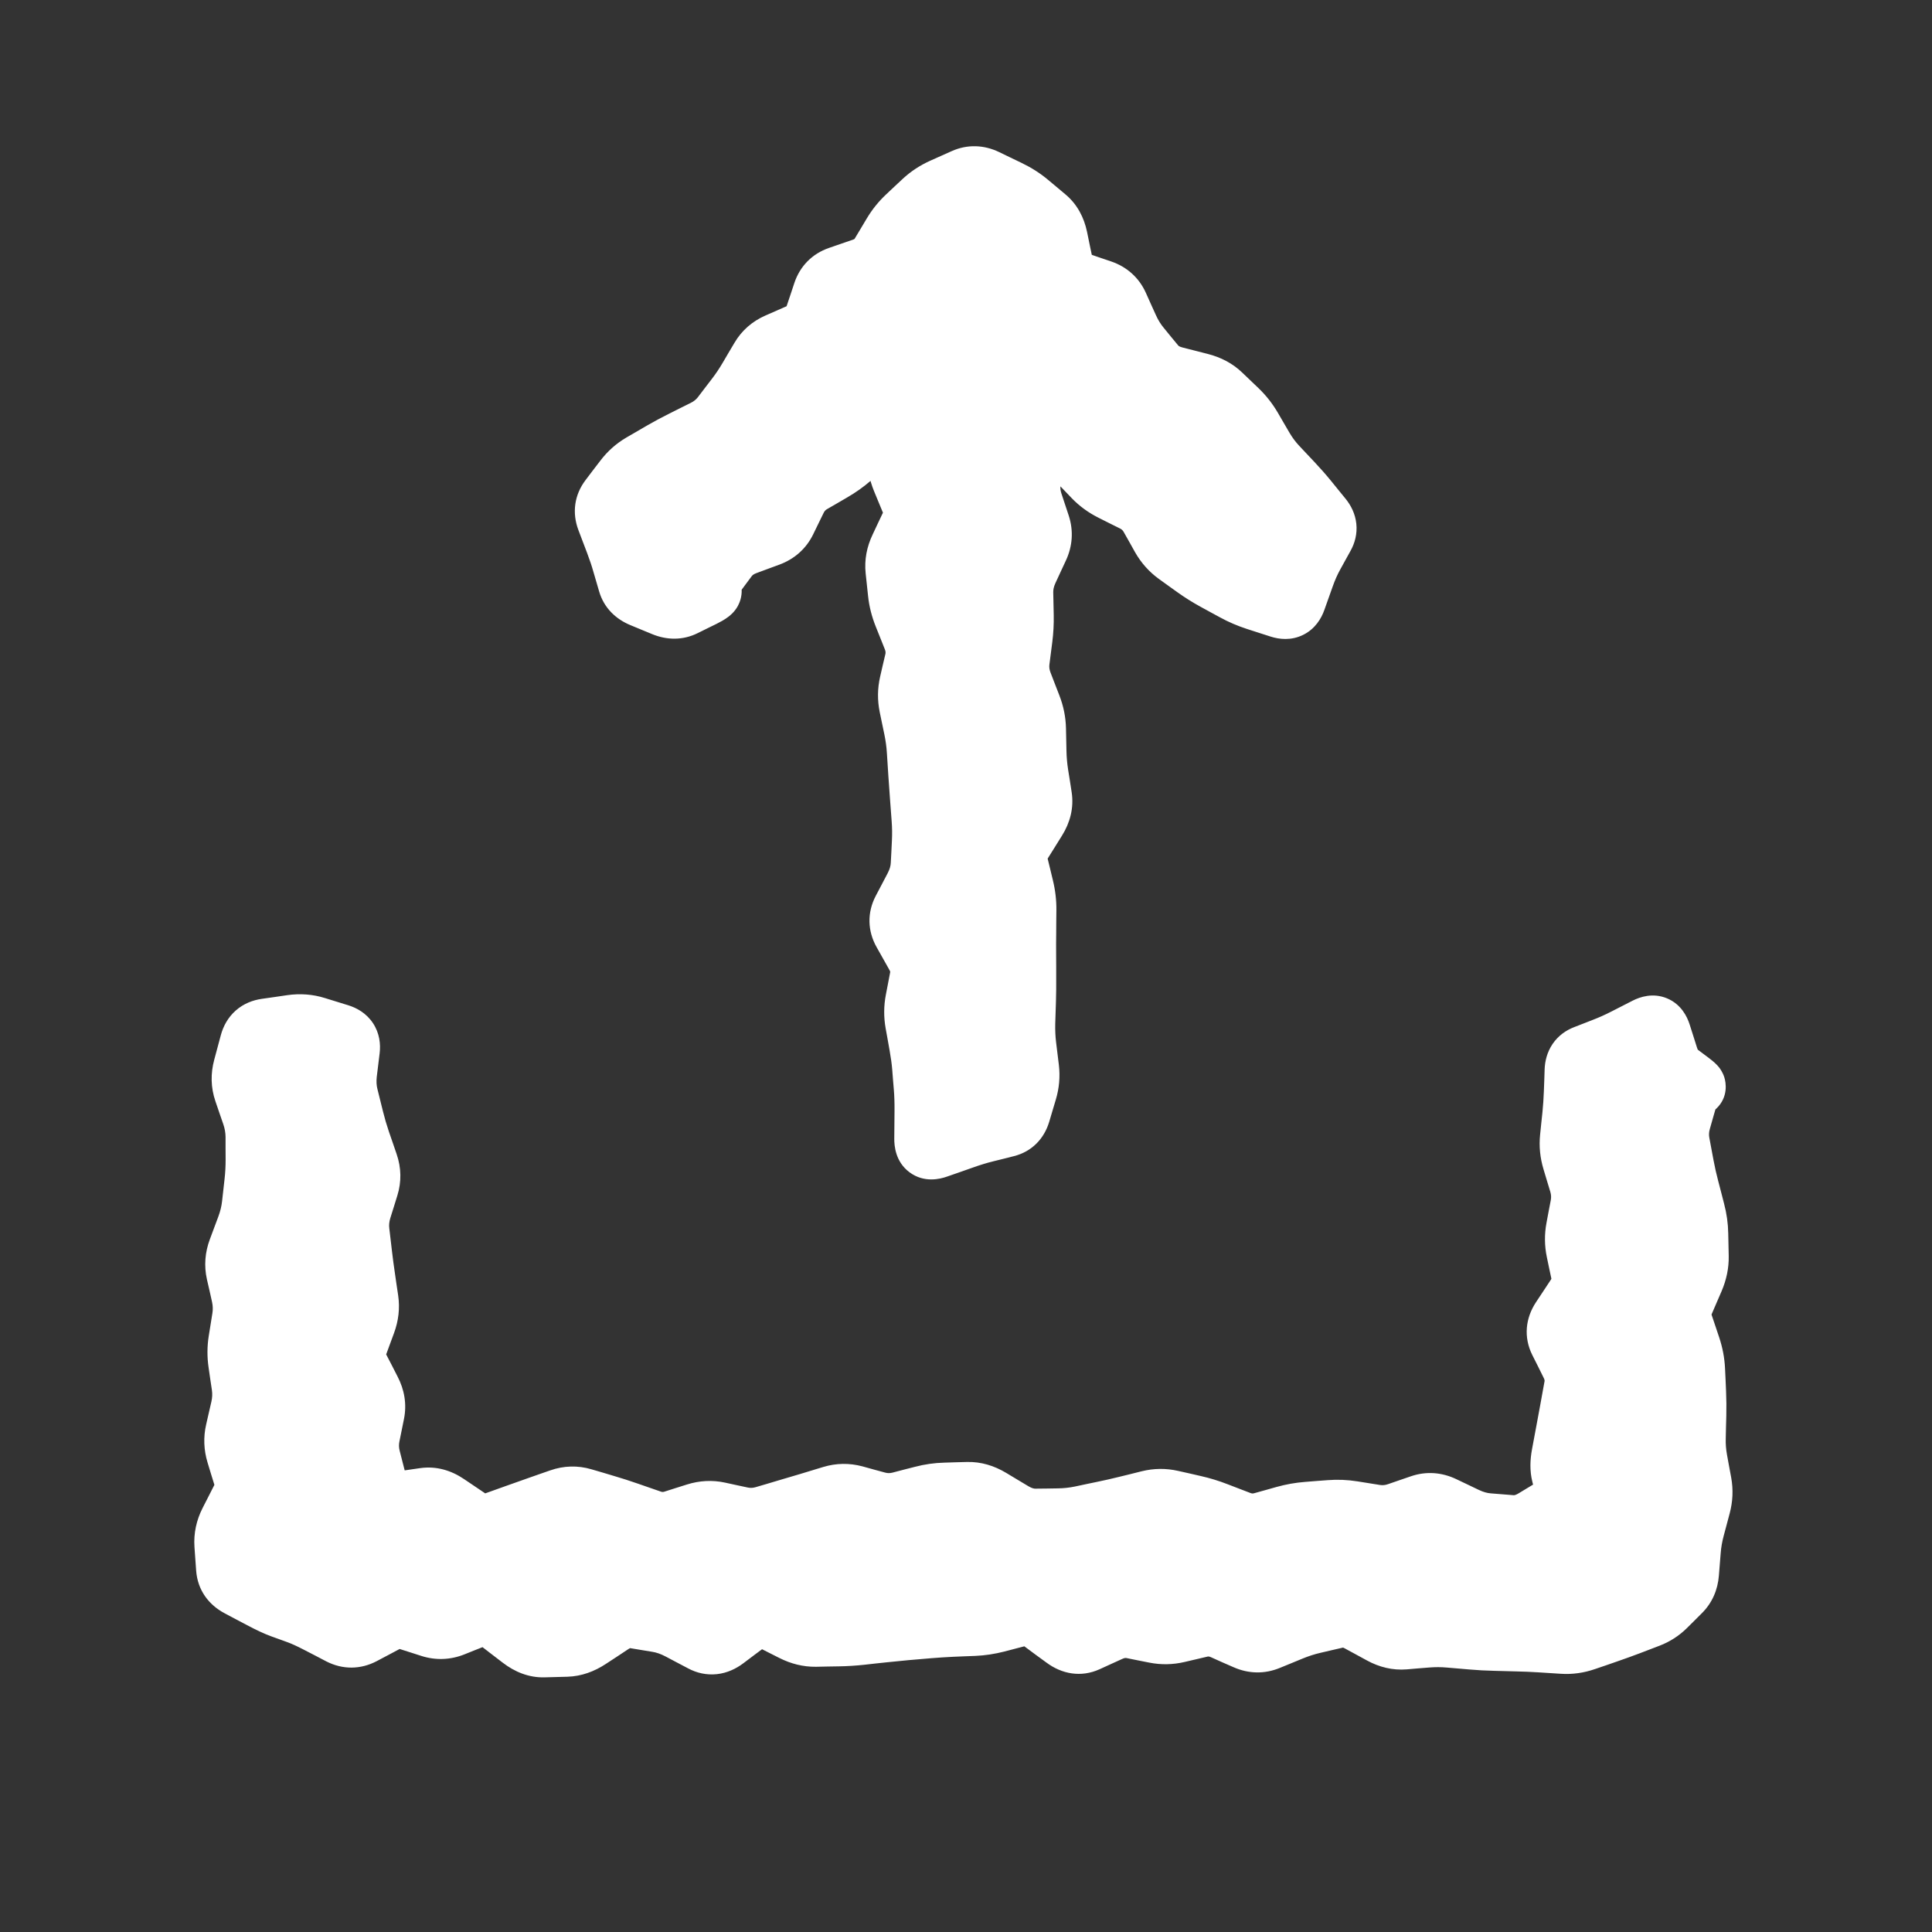 <svg width="32" height="32" viewBox="0 0 32 32" fill="none" xmlns="http://www.w3.org/2000/svg">
<rect x="0" y="0" width="32" height="32" fill="#333333" stroke="none"/>
<path d="M28 18V26C28 26.265 27.895 26.52 27.707 26.707C27.52 26.895 27.265 27 27 27H5C4.735 27 4.48 26.895 4.293 26.707C4.105 26.52 4 26.265 4 26V18C4 17.735 4.105 17.48 4.293 17.293C4.48 17.105 4.735 17 5 17C5.265 17 5.52 17.105 5.707 17.293C5.895 17.48 6 17.735 6 18V25H26V18C26 17.735 26.105 17.48 26.293 17.293C26.48 17.105 26.735 17 27 17C27.265 17 27.52 17.105 27.707 17.293C27.895 17.48 28 17.735 28 18ZM11.707 9.708L15 6.414V18C15 18.265 15.105 18.52 15.293 18.707C15.48 18.895 15.735 19 16 19C16.265 19 16.52 18.895 16.707 18.707C16.895 18.52 17 18.265 17 18V6.414L20.293 9.708C20.48 9.895 20.735 10.001 21 10.001C21.265 10.001 21.52 9.895 21.707 9.708C21.895 9.52 22.001 9.265 22.001 9C22.001 8.735 21.895 8.48 21.707 8.293L16.707 3.293C16.615 3.2 16.504 3.126 16.383 3.075C16.262 3.025 16.131 2.999 16 2.999C15.869 2.999 15.739 3.025 15.617 3.075C15.496 3.126 15.385 3.2 15.293 3.293L10.293 8.293C10.105 8.48 9.999 8.735 9.999 9C9.999 9.265 10.105 9.52 10.293 9.708C10.48 9.895 10.735 10.001 11 10.001C11.265 10.001 11.52 9.895 11.707 9.708Z" fill="white"/>
<path d="M27.839 18.563L27.358 18.425L27.839 18.563ZM27.82 18.938L27.329 19.03L27.82 18.938ZM27.855 19.125L28.347 19.033L27.855 19.125ZM27.891 19.313L27.399 19.405L27.891 19.313ZM27.975 19.688L28.459 19.561L27.975 19.688ZM28.024 19.875L27.54 20.001L28.024 19.875ZM28.073 20.063L27.589 20.189L28.073 20.063ZM28.133 20.813L28.633 20.803L28.133 20.813ZM28.055 21.188L28.515 21.386L28.055 21.188ZM27.894 21.563L27.435 21.364L27.894 21.563ZM27.876 21.938L28.35 21.779L27.876 21.938ZM28.001 22.313L27.527 22.472L28.001 22.313ZM28.081 22.875L28.581 22.853L28.081 22.875ZM28.089 23.063L27.59 23.085L28.089 23.063ZM28.093 23.438L27.593 23.425L28.093 23.438ZM28.084 23.813L28.584 23.825L28.084 23.813ZM28.147 24.375L28.639 24.285L28.147 24.375ZM28.182 24.563L27.69 24.652L28.182 24.563ZM28.001 25.686L27.503 25.647L28.001 25.686ZM27.986 25.872L28.485 25.912L27.986 25.872ZM27.972 26.058L27.473 26.019L27.972 26.058ZM27.835 26.366L27.482 26.011L27.835 26.366ZM27.713 26.487L27.36 26.133L27.713 26.487ZM27.591 26.609L27.944 26.963L27.591 26.609ZM27.307 26.792L27.128 26.325L27.307 26.792ZM27.145 26.854L26.966 26.387L27.145 26.854ZM26.983 26.916L27.161 27.383L26.983 26.916ZM26.633 27.042L26.796 27.515L26.633 27.042ZM26.258 27.172L26.095 26.699L26.258 27.172ZM25.883 27.224L25.851 27.723L25.883 27.224ZM25.696 27.212L25.728 26.713L25.696 27.212ZM25.508 27.2L25.54 26.701L25.508 27.2ZM25.133 27.184L25.121 27.684L25.133 27.184ZM24.758 27.175L24.746 27.674L24.758 27.175ZM24.383 27.154L24.426 26.656L24.383 27.154ZM24.196 27.138L24.153 27.636L24.196 27.138ZM24.008 27.122L24.051 26.623L24.008 27.122ZM23.633 27.121L23.674 27.619L23.633 27.121ZM23.258 27.151L23.218 26.653L23.258 27.151ZM22.508 26.86L22.269 27.3L22.508 26.86ZM22.133 26.802L22.02 26.315L22.133 26.802ZM21.946 26.845L22.059 27.332L21.946 26.845ZM21.758 26.889L21.871 27.376L21.758 26.889ZM21.383 27.009L21.573 27.472L21.383 27.009ZM21.008 27.163L20.818 26.701L21.008 27.163ZM20.633 27.157L20.431 27.614L20.633 27.157ZM20.258 26.991L20.461 26.534L20.258 26.991ZM19.883 26.952L19.768 26.466L19.883 26.952ZM19.508 27.041L19.623 27.527L19.508 27.041ZM19.133 27.048L19.035 27.538L19.133 27.048ZM18.758 26.973L18.856 26.483L18.758 26.973ZM18.383 27.021L18.176 26.566L18.383 27.021ZM18.196 27.106L18.403 27.561L18.196 27.106ZM18.008 27.192L17.801 26.737L18.008 27.192ZM17.633 27.139L17.337 27.541L17.633 27.139ZM17.446 27.001L17.742 26.598L17.446 27.001ZM17.258 26.863L17.555 26.46L17.258 26.863ZM16.883 26.773L17.009 27.257L16.883 26.773ZM16.508 26.87L16.383 26.386L16.508 26.87ZM16.133 26.927L16.112 26.427L16.133 26.927ZM15.758 26.943L15.78 27.442L15.758 26.943ZM15.383 26.967L15.341 26.469L15.383 26.967ZM15.008 26.999L14.966 26.501L15.008 26.999ZM14.633 27.036L14.579 26.539L14.633 27.036ZM14.258 27.077L14.204 26.58L14.258 27.077ZM13.508 27.107L13.5 26.607L13.508 27.107ZM13.133 27.015L13.359 26.569L13.133 27.015ZM12.758 26.825L12.533 27.271L12.758 26.825ZM12.383 26.871L12.084 26.471L12.383 26.871ZM12.008 27.151L12.308 27.552L12.008 27.151ZM11.633 27.193L11.867 26.751L11.633 27.193ZM11.258 26.995L11.025 27.437L11.258 26.995ZM10.883 26.865L10.803 27.359L10.883 26.865ZM10.133 26.896L9.858 26.479L10.133 26.896ZM9.946 27.02L10.221 27.438L9.946 27.02ZM9.758 27.143L9.483 26.726L9.758 27.143ZM9.383 27.272L9.398 27.772L9.383 27.272ZM9.196 27.277L9.181 26.777L9.196 27.277ZM9.008 27.283L8.994 26.783L9.008 27.283ZM8.633 27.144L8.329 27.541L8.633 27.144ZM8.258 26.856L8.563 26.46L8.258 26.856ZM7.883 26.787L7.698 26.323L7.883 26.787ZM7.696 26.862L7.881 27.326L7.696 26.862ZM7.508 26.937L7.694 27.401L7.508 26.937ZM7.133 26.952L7.285 26.475L7.133 26.952ZM6.946 26.892L7.098 26.415L6.946 26.892ZM6.758 26.832L6.606 27.308L6.758 26.832ZM6.383 26.871L6.149 26.43L6.383 26.871ZM6.008 27.07L6.243 27.512L6.008 27.07ZM5.633 27.073L5.863 26.629L5.633 27.073ZM5.258 26.878L5.028 27.322L5.258 26.878ZM4.935 26.732L4.764 27.201L4.935 26.732ZM4.664 26.633L4.835 26.163L4.664 26.633ZM4.337 26.482L4.103 26.923L4.337 26.482ZM4.146 26.38L3.911 26.822L4.146 26.38ZM3.954 26.278L4.189 25.837L3.954 26.278ZM3.72 25.588L3.221 25.624L3.72 25.588ZM3.801 25.204L3.356 24.977L3.801 25.204ZM3.993 24.829L4.438 25.056L3.993 24.829ZM4.031 24.454L4.509 24.308L4.031 24.454ZM3.916 24.079L3.438 24.225L3.916 24.079ZM4.004 22.954L3.51 23.026L4.004 22.954ZM3.949 22.579L4.444 22.507L3.949 22.579ZM3.943 20.704L3.475 20.529L3.943 20.704ZM4.175 19.954L3.678 19.898L4.175 19.954ZM4.217 19.579L4.714 19.635L4.217 19.579ZM4.236 18.829L3.736 18.831L4.236 18.829ZM4.17 18.453L4.643 18.291L4.17 18.453ZM4.04 18.077L3.568 18.24L4.04 18.077ZM4.031 17.684L3.548 17.554L4.031 17.684ZM4.407 17.039L4.336 16.544L4.407 17.039ZM4.829 16.978L4.9 17.473L4.829 16.978ZM5.234 17.008L5.085 17.486L5.234 17.008ZM5.621 17.128L5.473 17.606L5.621 17.128ZM5.791 17.386L5.295 17.326L5.791 17.386ZM5.768 17.582L6.264 17.642L5.768 17.582ZM5.744 17.779L5.248 17.72L5.744 17.779ZM5.766 18.161L5.281 18.282L5.766 18.161ZM5.969 18.904L5.496 19.067L5.969 18.904ZM6.033 19.092L6.506 18.93L6.033 19.092ZM6.097 19.279L5.624 19.442L6.097 19.279ZM6.103 19.654L5.626 19.506L6.103 19.654ZM5.987 20.029L6.464 20.178L5.987 20.029ZM5.951 20.404L6.448 20.346L5.951 20.404ZM6.045 21.154L6.54 21.082L6.045 21.154ZM6.1 21.529L5.605 21.602L6.1 21.529ZM6.058 21.904L6.527 22.078L6.058 21.904ZM5.989 22.092L5.52 21.919L5.989 22.092ZM5.92 22.279L5.451 22.106L5.92 22.279ZM6.044 22.842L6.489 22.612L6.044 22.842ZM6.141 23.029L5.697 23.259L6.141 23.029ZM6.201 23.404L5.71 23.306L6.201 23.404ZM6.125 23.779L6.615 23.878L6.125 23.779ZM6.136 24.154L6.62 24.03L6.136 24.154ZM6.232 24.529L5.747 24.654L6.232 24.529ZM6.327 24.761L6.669 24.396L6.327 24.761ZM6.373 24.805L6.031 25.169L6.373 24.805ZM6.42 24.849L6.078 25.213L6.42 24.849ZM7.592 25.038L7.871 24.623L7.592 25.038ZM7.779 25.164L7.5 25.579L7.779 25.164ZM8.154 25.223L7.986 24.753L8.154 25.223ZM8.529 25.089L8.361 24.619L8.529 25.089ZM8.904 24.957L9.07 25.429L8.904 24.957ZM9.092 24.891L9.257 25.363L9.092 24.891ZM9.279 24.825L9.114 24.354L9.279 24.825ZM9.654 24.815L9.796 24.336L9.654 24.815ZM10.03 24.926L9.888 25.406L10.03 24.926ZM10.405 25.047L10.569 24.575L10.405 25.047ZM10.592 25.112L10.428 25.584L10.592 25.112ZM10.78 25.177L10.615 25.65L10.78 25.177ZM11.342 25.124L11.493 25.601L11.342 25.124ZM11.53 25.064L11.378 24.588L11.53 25.064ZM11.905 25.046L11.799 25.534L11.905 25.046ZM12.092 25.086L12.198 24.598L12.092 25.086ZM12.28 25.127L12.174 25.616L12.28 25.127ZM12.655 25.112L12.513 24.633L12.655 25.112ZM13.03 25.002L12.888 24.522L13.03 25.002ZM13.405 24.89L13.26 24.412L13.405 24.89ZM13.78 24.777L13.635 24.298L13.78 24.777ZM14.155 24.771L14.286 24.288L14.155 24.771ZM14.53 24.873L14.398 25.355L14.53 24.873ZM14.905 24.876L15.029 25.36L14.905 24.876ZM15.092 24.827L15.217 25.311L15.092 24.827ZM15.28 24.779L15.155 24.295L15.28 24.779ZM15.655 24.725L15.641 24.226L15.655 24.725ZM16.029 24.715L16.043 25.215L16.029 24.715ZM16.404 24.822L16.661 24.393L16.404 24.822ZM16.779 25.047L16.523 25.476L16.779 25.047ZM17.154 25.157L17.148 24.657L17.154 25.157ZM17.529 25.152L17.523 24.652L17.529 25.152ZM17.904 25.111L18.006 25.601L17.904 25.111ZM18.092 25.072L18.194 25.561L18.092 25.072ZM18.279 25.033L18.177 24.543L18.279 25.033ZM18.654 24.947L18.534 24.462L18.654 24.947ZM19.029 24.854L19.15 25.34L19.029 24.854ZM19.404 24.85L19.515 24.363L19.404 24.85ZM19.592 24.893L19.481 25.381L19.592 24.893ZM19.779 24.936L19.669 25.423L19.779 24.936ZM20.154 25.05L20.334 24.584L20.154 25.05ZM20.529 25.194L20.709 24.728L20.529 25.194ZM20.904 25.214L20.771 24.733L20.904 25.214ZM21.279 25.11L21.413 25.592L21.279 25.11ZM21.654 25.044L21.616 24.545L21.654 25.044ZM21.842 25.029L21.881 25.528L21.842 25.029ZM22.029 25.015L22.068 25.513L22.029 25.015ZM22.404 25.03L22.483 24.536L22.404 25.03ZM22.592 25.06L22.513 25.554L22.592 25.06ZM22.779 25.09L22.858 24.596L22.779 25.09ZM23.154 25.055L23.318 25.527L23.154 25.055ZM23.342 24.99L23.179 24.517L23.342 24.99ZM23.529 24.925L23.366 24.453L23.529 24.925ZM23.904 24.95L24.12 24.499L23.904 24.95ZM24.279 25.129L24.064 25.58L24.279 25.129ZM24.654 25.234L24.694 24.735L24.654 25.234ZM25.029 25.264L24.989 25.762L25.029 25.264ZM25.404 25.166L25.662 25.594L25.404 25.166ZM25.779 24.94L26.037 25.369L25.779 24.94ZM25.933 24.691L25.448 24.812L25.933 24.691ZM25.899 24.555L25.414 24.676L25.899 24.555ZM25.865 24.419L26.35 24.298L25.865 24.419ZM25.866 24.096L25.375 24.004L25.866 24.096ZM25.901 23.908L26.393 24L25.901 23.908ZM26.006 23.346L26.497 23.436L26.006 23.346ZM26.074 22.971L25.582 22.881L26.074 22.971ZM26.015 22.596L26.462 22.372L26.015 22.596ZM25.828 22.221L25.38 22.444L25.828 22.221ZM25.858 21.846L25.44 21.57L25.858 21.846ZM25.981 21.658L26.399 21.933L25.981 21.658ZM26.105 21.471L25.688 21.195L26.105 21.471ZM26.189 21.096L26.678 20.992L26.189 21.096ZM26.11 20.721L25.621 20.824L26.11 20.721ZM26.106 20.346L25.615 20.253L26.106 20.346ZM26.177 19.971L26.669 20.064L26.177 19.971ZM26.156 19.596L25.678 19.74L26.156 19.596ZM26.044 19.221L25.565 19.365L26.044 19.221ZM26.045 18.471L25.548 18.419L26.045 18.471ZM26.071 18.098L25.571 18.08L26.071 18.098ZM26.084 17.727L25.584 17.709L26.084 17.727ZM26.253 17.479L26.433 17.945L26.253 17.479ZM26.576 17.354L26.395 16.887L26.576 17.354ZM26.916 17.2L27.143 17.645L26.916 17.2ZM27.093 17.109L27.321 17.554L27.093 17.109ZM27.271 17.018L27.044 16.573L27.271 17.018ZM27.509 17.118L27.985 16.966L27.509 17.118ZM27.569 17.308L28.046 17.157L27.569 17.308ZM27.63 17.498L27.153 17.649L27.63 17.498ZM27.794 17.766L28.094 17.366L27.794 17.766ZM27.898 17.844L27.597 18.244L27.898 17.844ZM28.001 17.922L28.302 17.522L28.001 17.922ZM27.946 18.188L28.427 18.325L27.946 18.188ZM11.933 9.402L12.335 9.699L11.933 9.402ZM12.045 9.25L11.643 8.953L12.045 9.25ZM12.351 9.026L12.525 9.494L12.351 9.026ZM12.738 8.882L12.564 8.413L12.738 8.882ZM13.018 8.632L13.468 8.852L13.018 8.632ZM13.193 8.276L12.743 8.056L13.193 8.276ZM13.447 8L13.197 7.568L13.447 8ZM13.783 7.806L14.034 8.238L13.783 7.806ZM14.093 7.585L13.766 7.207L14.093 7.585ZM14.236 7.463L14.562 7.841L14.236 7.463ZM14.378 7.34L14.705 7.718L14.378 7.34ZM14.661 7.092L14.33 6.718L14.661 7.092ZM14.802 6.968L15.133 7.342L14.802 6.968ZM14.942 6.843L15.273 7.218L14.942 6.843ZM15.03 6.791L14.627 6.496L15.03 6.791ZM14.925 6.935L15.329 7.23L14.925 6.935ZM14.87 7.194L15.37 7.202L14.87 7.194ZM14.867 7.382L14.367 7.374L14.867 7.382ZM14.865 7.569L14.365 7.562L14.865 7.569ZM14.939 7.944L15.401 7.753L14.939 7.944ZM15.016 8.132L14.554 8.322L15.016 8.132ZM15.094 8.319L15.556 8.128L15.094 8.319ZM15.082 8.694L14.63 8.48L15.082 8.694ZM14.993 8.882L15.445 9.096L14.993 8.882ZM14.904 9.069L15.356 9.283L14.904 9.069ZM14.835 9.444L14.338 9.497L14.835 9.444ZM14.875 9.819L15.372 9.766L14.875 9.819ZM15.152 10.944L14.665 10.832L15.152 10.944ZM15.065 11.319L15.553 11.431L15.065 11.319ZM15.061 11.694L15.55 11.593L15.061 11.694ZM15.138 12.069L14.649 12.17L15.138 12.069ZM15.189 12.444L15.688 12.412L15.189 12.444ZM15.201 12.632L14.702 12.664L15.201 12.632ZM15.239 13.194L14.741 13.232L15.239 13.194ZM15.268 13.569L15.766 13.531L15.268 13.569ZM15.272 13.944L15.772 13.969L15.272 13.944ZM15.254 14.319L14.754 14.294L15.254 14.319ZM15.146 14.694L15.589 14.927L15.146 14.694ZM14.949 15.069L14.506 14.837L14.949 15.069ZM14.956 15.444L14.52 15.689L14.956 15.444ZM15.167 15.819L15.603 15.574L15.167 15.819ZM15.236 16.194L14.745 16.099L15.236 16.194ZM15.164 16.569L15.655 16.664L15.164 16.569ZM15.161 16.944L15.654 16.856L15.161 16.944ZM15.195 17.132L14.703 17.22L15.195 17.132ZM15.229 17.319L15.721 17.231L15.229 17.319ZM15.276 17.675L15.774 17.634L15.276 17.675ZM15.29 17.843L14.791 17.884L15.29 17.843ZM15.304 18.011L15.802 17.97L15.304 18.011ZM15.312 18.863L14.812 18.858L15.312 18.863ZM15.52 19.017L15.686 19.488L15.52 19.017ZM15.73 18.943L15.564 18.471L15.73 18.943ZM16.323 18.752L16.202 18.267L16.323 18.752ZM16.67 18.665L16.791 19.15L16.67 18.665ZM16.899 18.438L17.378 18.581L16.899 18.438ZM17.009 18.069L16.53 17.926L17.009 18.069ZM17.041 17.698L16.545 17.758L17.041 17.698ZM16.996 17.323L17.492 17.262L16.996 17.323ZM16.979 16.948L16.479 16.933L16.979 16.948ZM16.99 16.573L17.49 16.587L16.99 16.573ZM16.994 16.198L16.494 16.2L16.994 16.198ZM16.993 15.822L17.493 15.82L16.993 15.822ZM16.994 15.447L17.494 15.452L16.994 15.447ZM16.997 15.072L16.497 15.068L16.997 15.072ZM16.953 14.697L16.468 14.816L16.953 14.697ZM16.862 14.322L16.376 14.441L16.862 14.322ZM16.934 13.947L17.358 14.212L16.934 13.947ZM17.051 13.76L16.626 13.495L17.051 13.76ZM17.168 13.572L16.743 13.308L17.168 13.572ZM17.256 13.197L17.75 13.121L17.256 13.197ZM17.197 12.822L16.703 12.899L17.197 12.822ZM17.164 12.447L17.664 12.437L17.164 12.447ZM17.156 12.072L16.656 12.083L17.156 12.072ZM17.079 11.697L16.613 11.878L17.079 11.697ZM16.934 11.322L17.401 11.142L16.934 11.322ZM16.886 10.947L16.39 10.884L16.886 10.947ZM16.933 10.572L17.429 10.636L16.933 10.572ZM16.953 10.197L17.453 10.187L16.953 10.197ZM16.945 9.823L17.445 9.812L16.945 9.823ZM17.028 9.448L17.481 9.658L17.028 9.448ZM17.201 9.073L16.748 8.862L17.201 9.073ZM17.227 8.698L17.702 8.541L17.227 8.698ZM17.165 8.51L16.69 8.666L17.165 8.51ZM17.103 8.323L16.628 8.479L17.103 8.323ZM17.075 7.948L17.567 8.034L17.075 7.948ZM17.14 7.573L16.648 7.486L17.14 7.573ZM16.98 6.823L16.507 6.985L16.98 6.823ZM17.051 6.652L16.988 7.148L17.051 6.652ZM17.322 6.687L17.385 6.191L17.322 6.687ZM17.524 6.903L17.05 7.061L17.524 6.903ZM17.591 7.101L17.116 7.26L17.591 7.101ZM17.657 7.3L18.131 7.142L17.657 7.3ZM17.853 7.634L18.214 7.289L17.853 7.634ZM17.983 7.77L17.622 8.116L17.983 7.77ZM18.112 7.905L18.474 7.559L18.112 7.905ZM18.596 8.217L18.819 7.769L18.596 8.217ZM18.773 8.305L18.55 8.753L18.773 8.305ZM19.046 8.563L19.482 8.318L19.046 8.563ZM19.237 8.902L18.801 9.148L19.237 8.902ZM19.487 9.183L19.195 9.589L19.487 9.183ZM19.795 9.404L20.087 8.998L19.795 9.404ZM20.116 9.606L19.876 10.045L20.116 9.606ZM20.282 9.697L20.522 9.258L20.282 9.697ZM20.448 9.788L20.688 9.349L20.448 9.788ZM20.809 9.942L20.963 9.466L20.809 9.942ZM21.2 10.068L21.046 10.544L21.2 10.068ZM21.464 9.937L21.935 10.104L21.464 9.937ZM21.602 9.548L21.131 9.381L21.602 9.548ZM21.758 9.197L21.32 8.955L21.758 9.197ZM21.932 8.882L21.495 8.64L21.932 8.882ZM21.9 8.577L21.512 8.893L21.9 8.577ZM21.66 8.283L21.273 8.599L21.66 8.283ZM21.412 8L21.049 8.343L21.412 8ZM21.155 7.727L20.791 8.07L21.155 7.727ZM20.928 7.423L20.497 7.675L20.928 7.423ZM20.733 7.088L20.301 7.34L20.733 7.088ZM20.5 6.791L20.846 6.43L20.5 6.791ZM20.229 6.531L19.883 6.892L20.229 6.531ZM19.883 6.347L20.007 5.863L19.883 6.347ZM19.672 6.293L19.547 6.778L19.672 6.293ZM19.46 6.239L19.584 5.755L19.46 6.239ZM19.129 6.04L19.515 5.722L19.129 6.04ZM19.01 5.895L19.395 5.577L19.01 5.895ZM18.89 5.749L18.504 6.067L18.89 5.749ZM18.688 5.421L18.232 5.626L18.688 5.421ZM18.605 5.238L19.061 5.033L18.605 5.238ZM18.244 4.804L18.081 5.277L18.244 4.804ZM17.325 3.602L17.645 3.218L17.325 3.602ZM17.036 3.36L16.716 3.744L17.036 3.36ZM16.705 3.15L16.488 3.6L16.705 3.15ZM16.331 2.97L16.549 2.519L16.331 2.97ZM15.156 3.456L15.498 3.821L15.156 3.456ZM15.02 3.584L14.678 3.219L15.02 3.584ZM14.784 3.877L15.213 4.134L14.784 3.877ZM14.586 4.209L15.015 4.466L14.586 4.209ZM14.289 4.443L14.452 4.916L14.289 4.443ZM13.895 4.579L13.732 4.106L13.895 4.579ZM13.631 4.846L13.157 4.687L13.631 4.846ZM13.565 5.044L13.091 4.886L13.565 5.044ZM13.498 5.243L13.973 5.402L13.498 5.243ZM13.247 5.522L13.047 5.064L13.247 5.522ZM12.878 5.684L13.079 6.142L12.878 5.684ZM12.596 5.931L13.027 6.185L12.596 5.931ZM12.497 6.098L12.066 5.845L12.497 6.098ZM12.399 6.265L11.968 6.012L12.399 6.265ZM11.956 6.883L12.353 7.187L11.956 6.883ZM11.664 7.121L11.887 7.569L11.664 7.121ZM11.487 7.209L11.264 6.761L11.487 7.209ZM11.31 7.297L11.533 7.745L11.31 7.297ZM10.965 7.483L10.714 7.05L10.965 7.483ZM10.797 7.58L11.048 8.013L10.797 7.58ZM10.63 7.678L10.881 8.11L10.63 7.678ZM10.34 7.934L9.943 7.631L10.34 7.934ZM10.097 8.253L10.495 8.556L10.097 8.253ZM10.048 8.602L9.58 8.779L10.048 8.602ZM10.191 8.982L10.659 8.805L10.191 8.982ZM10.31 9.333L9.829 9.472L10.31 9.333ZM10.632 9.892L10.441 10.354L10.632 9.892ZM10.813 9.967L10.622 10.429L10.813 9.967ZM10.995 10.041L11.186 9.579L10.995 10.041ZM11.334 10.039L11.112 9.591L11.334 10.039ZM11.491 9.961L11.27 9.513L11.491 9.961ZM11.648 9.883L11.87 10.332L11.648 9.883ZM11.82 9.555L11.418 9.258L11.82 9.555ZM27.893 18.375L27.412 18.237L27.358 18.425L27.839 18.563L28.32 18.7L28.373 18.513L27.893 18.375ZM27.839 18.563L27.358 18.425C27.302 18.623 27.291 18.827 27.329 19.03L27.82 18.938L28.312 18.845C28.303 18.799 28.305 18.752 28.32 18.7L27.839 18.563ZM27.82 18.938L27.329 19.03L27.364 19.217L27.855 19.125L28.347 19.033L28.312 18.845L27.82 18.938ZM27.855 19.125L27.364 19.217L27.399 19.405L27.891 19.313L28.382 19.22L28.347 19.033L27.855 19.125ZM27.891 19.313L27.399 19.405C27.425 19.541 27.456 19.678 27.491 19.814L27.975 19.688L28.459 19.561C28.429 19.447 28.403 19.334 28.382 19.22L27.891 19.313ZM27.975 19.688L27.491 19.814L27.54 20.001L28.024 19.875L28.508 19.749L28.459 19.561L27.975 19.688ZM28.024 19.875L27.54 20.001L27.589 20.189L28.073 20.063L28.556 19.936L28.508 19.749L28.024 19.875ZM28.073 20.063L27.589 20.189C27.612 20.277 27.624 20.363 27.625 20.448L28.125 20.438L28.625 20.428C28.622 20.262 28.599 20.098 28.556 19.936L28.073 20.063ZM28.125 20.438L27.625 20.448L27.629 20.635L28.129 20.625L28.629 20.615L28.625 20.428L28.125 20.438ZM28.129 20.625L27.629 20.635L27.633 20.823L28.133 20.813L28.633 20.803L28.629 20.615L28.129 20.625ZM28.133 20.813L27.633 20.823C27.634 20.87 27.625 20.924 27.596 20.989L28.055 21.188L28.515 21.386C28.594 21.201 28.637 21.005 28.633 20.803L28.133 20.813ZM28.055 21.188L27.596 20.989L27.515 21.177L27.975 21.375L28.434 21.573L28.515 21.386L28.055 21.188ZM27.975 21.375L27.515 21.177L27.435 21.364L27.894 21.563L28.353 21.761L28.434 21.573L27.975 21.375ZM27.894 21.563L27.435 21.364C27.334 21.599 27.319 21.851 27.402 22.097L27.876 21.938L28.35 21.779C28.348 21.775 28.348 21.773 28.348 21.773C28.348 21.773 28.348 21.773 28.348 21.774C28.348 21.775 28.348 21.775 28.348 21.773C28.349 21.771 28.35 21.767 28.353 21.761L27.894 21.563ZM27.876 21.938L27.402 22.097L27.465 22.284L27.939 22.125L28.413 21.966L28.35 21.779L27.876 21.938ZM27.939 22.125L27.465 22.284L27.527 22.472L28.001 22.313L28.476 22.154L28.413 21.966L27.939 22.125ZM28.001 22.313L27.527 22.472C27.555 22.555 27.57 22.634 27.573 22.71L28.073 22.688L28.572 22.665C28.564 22.491 28.531 22.32 28.476 22.154L28.001 22.313ZM28.073 22.688L27.573 22.71L27.581 22.897L28.081 22.875L28.581 22.853L28.572 22.665L28.073 22.688ZM28.081 22.875L27.581 22.897L27.59 23.085L28.089 23.063L28.589 23.04L28.581 22.853L28.081 22.875ZM28.089 23.063L27.59 23.085C27.595 23.198 27.596 23.312 27.593 23.425L28.093 23.438L28.593 23.45C28.596 23.313 28.595 23.177 28.589 23.04L28.089 23.063ZM28.093 23.438L27.593 23.425L27.588 23.613L28.088 23.625L28.588 23.637L28.593 23.45L28.093 23.438ZM28.088 23.625L27.588 23.613L27.584 23.8L28.084 23.813L28.584 23.825L28.588 23.637L28.088 23.625ZM28.084 23.813L27.584 23.8C27.58 23.96 27.593 24.119 27.621 24.277L28.113 24.188L28.605 24.098C28.588 24.006 28.581 23.915 28.584 23.825L28.084 23.813ZM28.113 24.188L27.621 24.277L27.655 24.465L28.147 24.375L28.639 24.285L28.605 24.098L28.113 24.188ZM28.147 24.375L27.655 24.465L27.69 24.652L28.182 24.563L28.674 24.473L28.639 24.285L28.147 24.375ZM28.182 24.563L27.69 24.652C27.699 24.703 27.697 24.754 27.683 24.809L28.166 24.938L28.649 25.066C28.701 24.871 28.71 24.672 28.674 24.473L28.182 24.563ZM28.166 24.938L27.683 24.809L27.633 24.996L28.116 25.125L28.599 25.254L28.649 25.066L28.166 24.938ZM28.116 25.125L27.633 24.996L27.583 25.184L28.066 25.313L28.549 25.441L28.599 25.254L28.116 25.125ZM28.066 25.313L27.583 25.184C27.542 25.337 27.515 25.491 27.503 25.647L28.001 25.686L28.5 25.726C28.507 25.633 28.523 25.538 28.549 25.441L28.066 25.313ZM28.001 25.686L27.503 25.647L27.488 25.833L27.986 25.872L28.485 25.912L28.5 25.726L28.001 25.686ZM27.986 25.872L27.488 25.833L27.473 26.019L27.972 26.058L28.47 26.098L28.485 25.912L27.986 25.872ZM27.972 26.058L27.473 26.019C27.472 26.031 27.471 26.031 27.473 26.025C27.474 26.022 27.476 26.019 27.478 26.017C27.48 26.014 27.482 26.012 27.482 26.011L27.835 26.366L28.188 26.72C28.361 26.548 28.452 26.33 28.47 26.098L27.972 26.058ZM27.835 26.366L27.482 26.011L27.36 26.133L27.713 26.487L28.066 26.842L28.188 26.72L27.835 26.366ZM27.713 26.487L27.36 26.133L27.238 26.254L27.591 26.609L27.944 26.963L28.066 26.842L27.713 26.487ZM27.591 26.609L27.238 26.254C27.207 26.285 27.172 26.308 27.128 26.325L27.307 26.792L27.485 27.259C27.658 27.193 27.812 27.094 27.944 26.963L27.591 26.609ZM27.307 26.792L27.128 26.325L26.966 26.387L27.145 26.854L27.323 27.321L27.485 27.259L27.307 26.792ZM27.145 26.854L26.966 26.387L26.804 26.449L26.983 26.916L27.161 27.383L27.323 27.321L27.145 26.854ZM26.983 26.916L26.804 26.449C26.702 26.488 26.591 26.528 26.47 26.57L26.633 27.042L26.796 27.515C26.926 27.47 27.047 27.426 27.161 27.383L26.983 26.916ZM26.633 27.042L26.47 26.57L26.283 26.634L26.446 27.107L26.609 27.58L26.796 27.515L26.633 27.042ZM26.446 27.107L26.283 26.634L26.095 26.699L26.258 27.172L26.421 27.644L26.609 27.58L26.446 27.107ZM26.258 27.172L26.095 26.699C26.029 26.722 25.971 26.729 25.915 26.726L25.883 27.224L25.851 27.723C26.046 27.736 26.237 27.708 26.421 27.644L26.258 27.172ZM25.883 27.224L25.915 26.726L25.728 26.713L25.696 27.212L25.664 27.711L25.851 27.723L25.883 27.224ZM25.696 27.212L25.728 26.713L25.54 26.701L25.508 27.2L25.476 27.699L25.664 27.711L25.696 27.212ZM25.508 27.2L25.54 26.701C25.409 26.693 25.277 26.687 25.145 26.684L25.133 27.184L25.121 27.684C25.239 27.686 25.358 27.692 25.476 27.699L25.508 27.2ZM25.133 27.184L25.145 26.684L24.958 26.679L24.946 27.179L24.934 27.679L25.121 27.684L25.133 27.184ZM24.946 27.179L24.958 26.679L24.77 26.675L24.758 27.175L24.746 27.674L24.934 27.679L24.946 27.179ZM24.758 27.175L24.77 26.675C24.656 26.672 24.541 26.666 24.426 26.656L24.383 27.154L24.34 27.652C24.476 27.664 24.611 27.671 24.746 27.674L24.758 27.175ZM24.383 27.154L24.426 26.656L24.239 26.64L24.196 27.138L24.153 27.636L24.34 27.652L24.383 27.154ZM24.196 27.138L24.239 26.64L24.051 26.623L24.008 27.122L23.965 27.62L24.153 27.636L24.196 27.138ZM24.008 27.122L24.051 26.623C23.898 26.61 23.745 26.61 23.593 26.622L23.633 27.121L23.674 27.619C23.771 27.611 23.868 27.611 23.965 27.62L24.008 27.122ZM23.633 27.121L23.593 26.622L23.405 26.638L23.446 27.136L23.486 27.634L23.674 27.619L23.633 27.121ZM23.446 27.136L23.405 26.638L23.218 26.653L23.258 27.151L23.299 27.65L23.486 27.634L23.446 27.136ZM23.258 27.151L23.218 26.653C23.202 26.654 23.174 26.653 23.122 26.625L22.883 27.065L22.644 27.504C22.843 27.612 23.064 27.669 23.299 27.65L23.258 27.151ZM22.883 27.065L23.122 26.625L22.935 26.523L22.696 26.963L22.457 27.402L22.644 27.504L22.883 27.065ZM22.696 26.963L22.935 26.523L22.747 26.421L22.508 26.86L22.269 27.3L22.457 27.402L22.696 26.963ZM22.508 26.86L22.747 26.421C22.527 26.302 22.278 26.255 22.02 26.315L22.133 26.802L22.246 27.289C22.247 27.289 22.247 27.289 22.246 27.289C22.245 27.289 22.245 27.289 22.244 27.289C22.244 27.289 22.244 27.289 22.244 27.289C22.244 27.289 22.244 27.289 22.245 27.289C22.246 27.289 22.247 27.29 22.249 27.291C22.253 27.292 22.26 27.295 22.269 27.3L22.508 26.86ZM22.133 26.802L22.02 26.315L21.833 26.358L21.946 26.845L22.059 27.332L22.246 27.289L22.133 26.802ZM21.946 26.845L21.833 26.358L21.645 26.402L21.758 26.889L21.871 27.376L22.059 27.332L21.946 26.845ZM21.758 26.889L21.645 26.402C21.493 26.437 21.342 26.486 21.193 26.547L21.383 27.009L21.573 27.472C21.675 27.43 21.774 27.398 21.871 27.376L21.758 26.889ZM21.383 27.009L21.193 26.547L21.006 26.624L21.196 27.086L21.386 27.549L21.573 27.472L21.383 27.009ZM21.196 27.086L21.006 26.624L20.818 26.701L21.008 27.163L21.198 27.626L21.386 27.549L21.196 27.086ZM21.008 27.163L20.818 26.701C20.815 26.702 20.815 26.702 20.818 26.701C20.82 26.701 20.824 26.7 20.829 26.701C20.833 26.701 20.837 26.701 20.839 26.702C20.841 26.702 20.84 26.702 20.836 26.7L20.633 27.157L20.431 27.614C20.679 27.724 20.946 27.73 21.198 27.626L21.008 27.163ZM20.633 27.157L20.836 26.7L20.648 26.617L20.446 27.074L20.243 27.532L20.431 27.614L20.633 27.157ZM20.446 27.074L20.648 26.617L20.461 26.534L20.258 26.991L20.056 27.448L20.243 27.532L20.446 27.074ZM20.258 26.991L20.461 26.534C20.243 26.438 20.007 26.41 19.768 26.466L19.883 26.952L19.998 27.439C20.01 27.436 20.024 27.434 20.056 27.448L20.258 26.991ZM19.883 26.952L19.768 26.466L19.581 26.51L19.696 26.997L19.811 27.483L19.998 27.439L19.883 26.952ZM19.696 26.997L19.581 26.51L19.393 26.554L19.508 27.041L19.623 27.527L19.811 27.483L19.696 26.997ZM19.508 27.041L19.393 26.554C19.338 26.567 19.285 26.568 19.231 26.557L19.133 27.048L19.035 27.538C19.231 27.577 19.429 27.573 19.623 27.527L19.508 27.041ZM19.133 27.048L19.231 26.557L19.044 26.52L18.946 27.01L18.848 27.501L19.035 27.538L19.133 27.048ZM18.946 27.01L19.044 26.52L18.856 26.483L18.758 26.973L18.66 27.463L18.848 27.501L18.946 27.01ZM18.758 26.973L18.856 26.483C18.62 26.435 18.389 26.469 18.176 26.566L18.383 27.021L18.59 27.476C18.628 27.459 18.646 27.46 18.66 27.463L18.758 26.973ZM18.383 27.021L18.176 26.566L17.988 26.651L18.196 27.106L18.403 27.561L18.59 27.476L18.383 27.021ZM18.196 27.106L17.988 26.651L17.801 26.737L18.008 27.192L18.215 27.647L18.403 27.561L18.196 27.106ZM18.008 27.192L17.801 26.737C17.807 26.734 17.82 26.729 17.837 26.726C17.854 26.724 17.872 26.724 17.89 26.726C17.927 26.731 17.941 26.744 17.93 26.736L17.633 27.139L17.337 27.541C17.585 27.724 17.901 27.79 18.215 27.647L18.008 27.192ZM17.633 27.139L17.93 26.736L17.742 26.598L17.446 27.001L17.149 27.404L17.337 27.541L17.633 27.139ZM17.446 27.001L17.742 26.598L17.555 26.46L17.258 26.863L16.962 27.265L17.149 27.404L17.446 27.001ZM17.258 26.863L17.555 26.46C17.336 26.299 17.058 26.211 16.758 26.289L16.883 26.773L17.009 27.257C17.002 27.259 16.993 27.261 16.982 27.261C16.971 27.261 16.962 27.259 16.955 27.258C16.94 27.254 16.942 27.251 16.962 27.265L17.258 26.863ZM16.883 26.773L16.758 26.289L16.57 26.338L16.696 26.822L16.821 27.306L17.009 27.257L16.883 26.773ZM16.696 26.822L16.57 26.338L16.383 26.386L16.508 26.87L16.634 27.355L16.821 27.306L16.696 26.822ZM16.508 26.87L16.383 26.386C16.291 26.41 16.201 26.424 16.112 26.427L16.133 26.927L16.154 27.427C16.316 27.42 16.476 27.395 16.634 27.355L16.508 26.87ZM16.133 26.927L16.112 26.427L15.925 26.435L15.946 26.935L15.967 27.434L16.154 27.427L16.133 26.927ZM15.946 26.935L15.925 26.435L15.737 26.443L15.758 26.943L15.78 27.442L15.967 27.434L15.946 26.935ZM15.758 26.943L15.737 26.443C15.605 26.449 15.473 26.457 15.341 26.469L15.383 26.967L15.426 27.465C15.544 27.455 15.662 27.448 15.78 27.442L15.758 26.943ZM15.383 26.967L15.341 26.469L15.153 26.485L15.196 26.983L15.239 27.481L15.426 27.465L15.383 26.967ZM15.196 26.983L15.153 26.485L14.966 26.501L15.008 26.999L15.051 27.497L15.239 27.481L15.196 26.983ZM15.008 26.999L14.966 26.501C14.837 26.512 14.708 26.525 14.579 26.539L14.633 27.036L14.688 27.533C14.809 27.52 14.93 27.508 15.051 27.497L15.008 26.999ZM14.633 27.036L14.579 26.539L14.391 26.559L14.446 27.056L14.5 27.553L14.688 27.533L14.633 27.036ZM14.446 27.056L14.391 26.559L14.204 26.58L14.258 27.077L14.313 27.574L14.5 27.553L14.446 27.056ZM14.258 27.077L14.204 26.58C14.094 26.592 13.985 26.599 13.875 26.6L13.883 27.1L13.892 27.6C14.032 27.598 14.172 27.589 14.313 27.574L14.258 27.077ZM13.883 27.1L13.875 26.6L13.687 26.604L13.696 27.104L13.704 27.603L13.892 27.6L13.883 27.1ZM13.696 27.104L13.687 26.604L13.5 26.607L13.508 27.107L13.517 27.607L13.704 27.603L13.696 27.104ZM13.508 27.107L13.5 26.607C13.466 26.607 13.42 26.6 13.359 26.569L13.133 27.015L12.908 27.461C13.096 27.556 13.301 27.61 13.517 27.607L13.508 27.107ZM13.133 27.015L13.359 26.569L13.171 26.474L12.946 26.92L12.72 27.366L12.908 27.461L13.133 27.015ZM12.946 26.92L13.171 26.474L12.984 26.379L12.758 26.825L12.533 27.271L12.72 27.366L12.946 26.92ZM12.758 26.825L12.984 26.379C12.844 26.308 12.682 26.272 12.511 26.293C12.343 26.313 12.199 26.384 12.084 26.471L12.383 26.871L12.683 27.271C12.692 27.264 12.674 27.28 12.631 27.285C12.585 27.291 12.548 27.279 12.533 27.271L12.758 26.825ZM12.383 26.871L12.084 26.471L11.896 26.611L12.196 27.011L12.495 27.411L12.683 27.271L12.383 26.871ZM12.196 27.011L11.896 26.611L11.709 26.751L12.008 27.151L12.308 27.552L12.495 27.411L12.196 27.011ZM12.008 27.151L11.709 26.751C11.7 26.757 11.72 26.74 11.766 26.735C11.815 26.73 11.852 26.743 11.867 26.751L11.633 27.193L11.4 27.635C11.539 27.709 11.702 27.748 11.876 27.729C12.046 27.71 12.191 27.639 12.308 27.552L12.008 27.151ZM11.633 27.193L11.867 26.751L11.679 26.652L11.446 27.094L11.212 27.536L11.4 27.635L11.633 27.193ZM11.446 27.094L11.679 26.652L11.492 26.553L11.258 26.995L11.025 27.437L11.212 27.536L11.446 27.094ZM11.258 26.995L11.492 26.553C11.324 26.464 11.148 26.402 10.964 26.372L10.883 26.865L10.803 27.359C10.868 27.369 10.942 27.393 11.025 27.437L11.258 26.995ZM10.883 26.865L10.964 26.372L10.777 26.341L10.696 26.834L10.615 27.328L10.803 27.359L10.883 26.865ZM10.696 26.834L10.777 26.341L10.589 26.31L10.508 26.804L10.428 27.297L10.615 27.328L10.696 26.834ZM10.508 26.804L10.589 26.31C10.318 26.266 10.068 26.341 9.858 26.479L10.133 26.896L10.408 27.314C10.431 27.299 10.441 27.297 10.441 27.297C10.441 27.297 10.438 27.297 10.435 27.298C10.432 27.298 10.429 27.298 10.428 27.297L10.508 26.804ZM10.133 26.896L9.858 26.479L9.671 26.602L9.946 27.02L10.221 27.438L10.408 27.314L10.133 26.896ZM9.946 27.02L9.671 26.602L9.483 26.726L9.758 27.143L10.033 27.561L10.221 27.438L9.946 27.02ZM9.758 27.143L9.483 26.726C9.421 26.767 9.384 26.772 9.369 26.772L9.383 27.272L9.398 27.772C9.632 27.765 9.846 27.684 10.033 27.561L9.758 27.143ZM9.383 27.272L9.369 26.772L9.181 26.777L9.196 27.277L9.21 27.777L9.398 27.772L9.383 27.272ZM9.196 27.277L9.181 26.777L8.994 26.783L9.008 27.283L9.023 27.782L9.21 27.777L9.196 27.277ZM9.008 27.283L8.994 26.783C9 26.783 9.001 26.784 8.994 26.782C8.986 26.779 8.967 26.77 8.938 26.747L8.633 27.144L8.329 27.541C8.521 27.688 8.755 27.79 9.023 27.782L9.008 27.283ZM8.633 27.144L8.938 26.747L8.75 26.604L8.446 27L8.141 27.397L8.329 27.541L8.633 27.144ZM8.446 27L8.75 26.604L8.563 26.46L8.258 26.856L7.954 27.253L8.141 27.397L8.446 27ZM8.258 26.856L8.563 26.46C8.326 26.278 8.017 26.195 7.698 26.323L7.883 26.787L8.069 27.252C8.06 27.255 8.047 27.259 8.03 27.261C8.013 27.262 7.996 27.262 7.98 27.259C7.948 27.253 7.939 27.242 7.954 27.253L8.258 26.856ZM7.883 26.787L7.698 26.323L7.51 26.398L7.696 26.862L7.881 27.326L8.069 27.252L7.883 26.787ZM7.696 26.862L7.51 26.398L7.323 26.472L7.508 26.937L7.694 27.401L7.881 27.326L7.696 26.862ZM7.508 26.937L7.323 26.472C7.309 26.478 7.303 26.478 7.301 26.478C7.3 26.478 7.295 26.478 7.285 26.475L7.133 26.952L6.981 27.428C7.22 27.504 7.464 27.493 7.694 27.401L7.508 26.937ZM7.133 26.952L7.285 26.475L7.098 26.415L6.946 26.892L6.794 27.368L6.981 27.428L7.133 26.952ZM6.946 26.892L7.098 26.415L6.91 26.355L6.758 26.832L6.606 27.308L6.794 27.368L6.946 26.892ZM6.758 26.832L6.91 26.355C6.646 26.271 6.382 26.306 6.149 26.43L6.383 26.871L6.618 27.313C6.625 27.309 6.628 27.308 6.629 27.308C6.629 27.308 6.627 27.308 6.623 27.309C6.619 27.309 6.615 27.309 6.611 27.309C6.607 27.308 6.606 27.308 6.606 27.308L6.758 26.832ZM6.383 26.871L6.149 26.43L5.961 26.529L6.196 26.971L6.43 27.413L6.618 27.313L6.383 26.871ZM6.196 26.971L5.961 26.529L5.774 26.629L6.008 27.07L6.243 27.512L6.43 27.413L6.196 26.971ZM6.008 27.07L5.774 26.629C5.773 26.629 5.789 26.621 5.818 26.621C5.831 26.621 5.842 26.622 5.851 26.625C5.86 26.627 5.864 26.629 5.863 26.629L5.633 27.073L5.403 27.517C5.675 27.657 5.973 27.655 6.243 27.512L6.008 27.07ZM5.633 27.073L5.863 26.629L5.676 26.532L5.446 26.976L5.216 27.419L5.403 27.517L5.633 27.073ZM5.446 26.976L5.676 26.532L5.488 26.434L5.258 26.878L5.028 27.322L5.216 27.419L5.446 26.976ZM5.258 26.878L5.488 26.434C5.352 26.364 5.224 26.305 5.106 26.262L4.935 26.732L4.764 27.201C4.827 27.224 4.914 27.263 5.028 27.322L5.258 26.878ZM4.935 26.732L5.106 26.262L4.971 26.212L4.8 26.682L4.629 27.152L4.764 27.201L4.935 26.732ZM4.8 26.682L4.971 26.212L4.835 26.163L4.664 26.633L4.493 27.103L4.629 27.152L4.8 26.682ZM4.664 26.633L4.835 26.163C4.775 26.141 4.688 26.102 4.572 26.04L4.337 26.482L4.103 26.923C4.242 26.997 4.373 27.059 4.493 27.103L4.664 26.633ZM4.337 26.482L4.572 26.04L4.38 25.938L4.146 26.38L3.911 26.822L4.103 26.923L4.337 26.482ZM4.146 26.38L4.38 25.938L4.189 25.837L3.954 26.278L3.719 26.72L3.911 26.822L4.146 26.38ZM3.954 26.278L4.189 25.837C4.181 25.833 4.199 25.841 4.218 25.869C4.239 25.899 4.246 25.928 4.247 25.944L3.748 25.98L3.249 26.016C3.273 26.339 3.458 26.581 3.719 26.72L3.954 26.278ZM3.748 25.98L4.247 25.944L4.233 25.748L3.734 25.784L3.235 25.82L3.249 26.016L3.748 25.98ZM3.734 25.784L4.233 25.748L4.218 25.552L3.72 25.588L3.221 25.624L3.235 25.82L3.734 25.784ZM3.72 25.588L4.218 25.552C4.216 25.518 4.221 25.481 4.247 25.431L3.801 25.204L3.356 24.977C3.254 25.177 3.205 25.396 3.221 25.624L3.72 25.588ZM3.801 25.204L4.247 25.431L4.342 25.244L3.897 25.017L3.452 24.789L3.356 24.977L3.801 25.204ZM3.897 25.017L4.342 25.244L4.438 25.056L3.993 24.829L3.547 24.602L3.452 24.789L3.897 25.017ZM3.993 24.829L4.438 25.056C4.556 24.825 4.588 24.567 4.509 24.308L4.031 24.454L3.553 24.6C3.553 24.602 3.553 24.601 3.553 24.599C3.552 24.596 3.552 24.593 3.553 24.591C3.553 24.588 3.553 24.588 3.553 24.589C3.552 24.59 3.551 24.595 3.547 24.602L3.993 24.829ZM4.031 24.454L4.509 24.308L4.452 24.12L3.974 24.267L3.495 24.413L3.553 24.6L4.031 24.454ZM3.974 24.267L4.452 24.12L4.394 23.933L3.916 24.079L3.438 24.225L3.495 24.413L3.974 24.267ZM3.916 24.079L4.394 23.933C4.381 23.89 4.381 23.854 4.389 23.816L3.902 23.704L3.415 23.592C3.366 23.804 3.375 24.018 3.438 24.225L3.916 24.079ZM3.902 23.704L4.389 23.816L4.432 23.629L3.945 23.517L3.458 23.404L3.415 23.592L3.902 23.704ZM3.945 23.517L4.432 23.629L4.476 23.441L3.988 23.329L3.501 23.217L3.458 23.404L3.945 23.517ZM3.988 23.329L4.476 23.441C4.518 23.257 4.526 23.069 4.499 22.882L4.004 22.954L3.51 23.026C3.519 23.089 3.516 23.151 3.501 23.217L3.988 23.329ZM4.004 22.954L4.499 22.882L4.472 22.694L3.977 22.767L3.482 22.839L3.51 23.026L4.004 22.954ZM3.977 22.767L4.472 22.694L4.444 22.507L3.949 22.579L3.455 22.651L3.482 22.839L3.977 22.767ZM3.949 22.579L4.444 22.507C4.433 22.432 4.434 22.358 4.446 22.283L3.952 22.204L3.458 22.125C3.43 22.3 3.429 22.476 3.455 22.651L3.949 22.579ZM3.952 22.204L4.446 22.283L4.476 22.096L3.982 22.017L3.488 21.938L3.458 22.125L3.952 22.204ZM3.982 22.017L4.476 22.096L4.506 21.908L4.012 21.829L3.518 21.75L3.488 21.938L3.982 22.017ZM4.012 21.829L4.506 21.908C4.536 21.72 4.529 21.53 4.487 21.344L4 21.454L3.512 21.564C3.526 21.628 3.528 21.689 3.518 21.75L4.012 21.829ZM4 21.454L4.487 21.344L4.445 21.157L3.957 21.267L3.47 21.376L3.512 21.564L4 21.454ZM3.957 21.267L4.445 21.157L4.403 20.969L3.915 21.079L3.427 21.189L3.47 21.376L3.957 21.267ZM3.915 21.079L4.403 20.969C4.397 20.943 4.397 20.917 4.412 20.879L3.943 20.704L3.475 20.529C3.396 20.741 3.377 20.965 3.427 21.189L3.915 21.079ZM3.943 20.704L4.412 20.879L4.482 20.692L4.013 20.517L3.545 20.341L3.475 20.529L3.943 20.704ZM4.013 20.517L4.482 20.692L4.552 20.504L4.084 20.329L3.615 20.154L3.545 20.341L4.013 20.517ZM4.084 20.329L4.552 20.504C4.612 20.343 4.653 20.178 4.672 20.01L4.175 19.954L3.678 19.898C3.669 19.98 3.648 20.065 3.615 20.154L4.084 20.329ZM4.175 19.954L4.672 20.01L4.693 19.822L4.196 19.767L3.699 19.711L3.678 19.898L4.175 19.954ZM4.196 19.767L4.693 19.822L4.714 19.635L4.217 19.579L3.72 19.523L3.699 19.711L4.196 19.767ZM4.217 19.579L4.714 19.635C4.73 19.491 4.737 19.347 4.737 19.202L4.237 19.204L3.737 19.206C3.737 19.312 3.732 19.417 3.72 19.523L4.217 19.579ZM4.237 19.204L4.737 19.202L4.736 19.015L4.236 19.017L3.736 19.018L3.737 19.206L4.237 19.204ZM4.236 19.017L4.736 19.015L4.736 18.827L4.236 18.829L3.736 18.831L3.736 19.018L4.236 19.017ZM4.236 18.829L4.736 18.827C4.735 18.644 4.703 18.465 4.643 18.291L4.17 18.453L3.697 18.616C3.724 18.693 3.735 18.764 3.736 18.831L4.236 18.829ZM4.17 18.453L4.643 18.291L4.578 18.102L4.105 18.265L3.632 18.428L3.697 18.616L4.17 18.453ZM4.105 18.265L4.578 18.102L4.513 17.914L4.04 18.077L3.568 18.24L3.632 18.428L4.105 18.265ZM4.04 18.077L4.513 17.914C4.505 17.889 4.501 17.86 4.514 17.813L4.031 17.684L3.548 17.554C3.487 17.78 3.49 18.013 3.568 18.24L4.04 18.077ZM4.031 17.684L4.514 17.813L4.569 17.608L4.086 17.479L3.603 17.349L3.548 17.554L4.031 17.684ZM4.086 17.479L4.569 17.608L4.624 17.404L4.141 17.274L3.658 17.144L3.603 17.349L4.086 17.479ZM4.141 17.274L4.624 17.404C4.622 17.411 4.608 17.45 4.566 17.487C4.524 17.525 4.485 17.533 4.478 17.534L4.407 17.039L4.336 16.544C4.189 16.565 4.035 16.622 3.904 16.738C3.773 16.854 3.697 17 3.658 17.144L4.141 17.274ZM4.407 17.039L4.478 17.534L4.689 17.503L4.618 17.008L4.547 16.514L4.336 16.544L4.407 17.039ZM4.618 17.008L4.689 17.503L4.9 17.473L4.829 16.978L4.758 16.483L4.547 16.514L4.618 17.008ZM4.829 16.978L4.9 17.473C4.971 17.463 5.03 17.469 5.085 17.486L5.234 17.008L5.382 16.531C5.178 16.467 4.968 16.453 4.758 16.483L4.829 16.978ZM5.234 17.008L5.085 17.486L5.279 17.546L5.427 17.068L5.576 16.591L5.382 16.531L5.234 17.008ZM5.427 17.068L5.279 17.546L5.473 17.606L5.621 17.128L5.77 16.651L5.576 16.591L5.427 17.068ZM5.621 17.128L5.473 17.606C5.463 17.603 5.397 17.579 5.344 17.499C5.29 17.417 5.293 17.343 5.295 17.326L5.791 17.386L6.288 17.445C6.306 17.296 6.288 17.114 6.178 16.947C6.068 16.781 5.909 16.694 5.77 16.651L5.621 17.128ZM5.791 17.386L5.295 17.326L5.271 17.523L5.768 17.582L6.264 17.642L6.288 17.445L5.791 17.386ZM5.768 17.582L5.271 17.523L5.248 17.72L5.744 17.779L6.24 17.839L6.264 17.642L5.768 17.582ZM5.744 17.779L5.248 17.72C5.225 17.909 5.235 18.097 5.281 18.282L5.766 18.161L6.252 18.041C6.236 17.979 6.232 17.913 6.24 17.839L5.744 17.779ZM5.766 18.161L5.281 18.282L5.327 18.467L5.812 18.347L6.298 18.226L6.252 18.041L5.766 18.161ZM5.812 18.347L5.327 18.467L5.373 18.652L5.858 18.532L6.344 18.411L6.298 18.226L5.812 18.347ZM5.858 18.532L5.373 18.652C5.407 18.79 5.448 18.929 5.496 19.067L5.969 18.904L6.441 18.742C6.403 18.63 6.371 18.52 6.344 18.411L5.858 18.532ZM5.969 18.904L5.496 19.067L5.56 19.254L6.033 19.092L6.506 18.93L6.441 18.742L5.969 18.904ZM6.033 19.092L5.56 19.254L5.624 19.442L6.097 19.279L6.57 19.117L6.506 18.93L6.033 19.092ZM6.097 19.279L5.624 19.442C5.633 19.468 5.633 19.484 5.626 19.506L6.103 19.654L6.581 19.803C6.652 19.575 6.647 19.342 6.57 19.117L6.097 19.279ZM6.103 19.654L5.626 19.506L5.568 19.694L6.045 19.842L6.523 19.99L6.581 19.803L6.103 19.654ZM6.045 19.842L5.568 19.694L5.509 19.881L5.987 20.029L6.464 20.178L6.523 19.99L6.045 19.842ZM5.987 20.029L5.509 19.881C5.451 20.07 5.431 20.266 5.455 20.464L5.951 20.404L6.448 20.346C6.441 20.293 6.446 20.238 6.464 20.178L5.987 20.029ZM5.951 20.404L5.455 20.464L5.477 20.651L5.973 20.592L6.47 20.533L6.448 20.346L5.951 20.404ZM5.973 20.592L5.477 20.651L5.499 20.839L5.996 20.779L6.492 20.721L6.47 20.533L5.973 20.592ZM5.996 20.779L5.499 20.839C5.515 20.968 5.532 21.097 5.55 21.227L6.045 21.154L6.54 21.082C6.522 20.962 6.506 20.841 6.492 20.721L5.996 20.779ZM6.045 21.154L5.55 21.227L5.578 21.414L6.073 21.342L6.567 21.27L6.54 21.082L6.045 21.154ZM6.073 21.342L5.578 21.414L5.605 21.602L6.1 21.529L6.595 21.457L6.567 21.27L6.073 21.342ZM6.1 21.529L5.605 21.602C5.611 21.64 5.608 21.68 5.589 21.731L6.058 21.904L6.527 22.078C6.6 21.879 6.626 21.67 6.595 21.457L6.1 21.529ZM6.058 21.904L5.589 21.731L5.52 21.919L5.989 22.092L6.458 22.265L6.527 22.078L6.058 21.904ZM5.989 22.092L5.52 21.919L5.451 22.106L5.92 22.279L6.389 22.453L6.458 22.265L5.989 22.092ZM5.92 22.279L5.451 22.106C5.353 22.371 5.378 22.642 5.503 22.884L5.947 22.654L6.392 22.425C6.389 22.419 6.388 22.418 6.389 22.419C6.389 22.421 6.39 22.424 6.391 22.43C6.391 22.436 6.391 22.441 6.39 22.446C6.389 22.451 6.389 22.453 6.389 22.453L5.92 22.279ZM5.947 22.654L5.503 22.884L5.6 23.072L6.044 22.842L6.489 22.612L6.392 22.425L5.947 22.654ZM6.044 22.842L5.6 23.072L5.697 23.259L6.141 23.029L6.585 22.8L6.489 22.612L6.044 22.842ZM6.141 23.029L5.697 23.259C5.708 23.279 5.71 23.291 5.711 23.295C5.711 23.299 5.711 23.301 5.71 23.306L6.201 23.404L6.691 23.503C6.741 23.255 6.697 23.015 6.585 22.8L6.141 23.029ZM6.201 23.404L5.71 23.306L5.673 23.494L6.163 23.592L6.653 23.691L6.691 23.503L6.201 23.404ZM6.163 23.592L5.673 23.494L5.635 23.681L6.125 23.779L6.615 23.878L6.653 23.691L6.163 23.592ZM6.125 23.779L5.635 23.681C5.595 23.881 5.601 24.082 5.651 24.279L6.136 24.154L6.62 24.03C6.606 23.977 6.605 23.928 6.615 23.878L6.125 23.779ZM6.136 24.154L5.651 24.279L5.699 24.466L6.184 24.342L6.668 24.218L6.62 24.03L6.136 24.154ZM6.184 24.342L5.699 24.466L5.747 24.654L6.232 24.529L6.716 24.405L6.668 24.218L6.184 24.342ZM6.232 24.529L5.747 24.654C5.766 24.728 5.789 24.803 5.817 24.871C5.839 24.924 5.887 25.035 5.984 25.125L6.327 24.761L6.669 24.396C6.689 24.415 6.704 24.433 6.713 24.445C6.723 24.458 6.73 24.469 6.734 24.476C6.741 24.489 6.744 24.496 6.742 24.491C6.741 24.488 6.737 24.479 6.733 24.464C6.728 24.449 6.722 24.43 6.716 24.405L6.232 24.529ZM6.327 24.761L5.984 25.125L6.031 25.169L6.373 24.805L6.716 24.44L6.669 24.396L6.327 24.761ZM6.373 24.805L6.031 25.169L6.078 25.213L6.42 24.849L6.762 24.484L6.716 24.44L6.373 24.805ZM6.42 24.849L6.078 25.213C6.223 25.349 6.396 25.369 6.466 25.374C6.556 25.38 6.646 25.372 6.726 25.361L6.654 24.866L6.583 24.371C6.538 24.377 6.527 24.375 6.538 24.376C6.545 24.377 6.57 24.379 6.605 24.39C6.639 24.401 6.701 24.426 6.762 24.484L6.42 24.849ZM6.654 24.866L6.726 25.361L6.913 25.334L6.842 24.839L6.771 24.344L6.583 24.371L6.654 24.866ZM6.842 24.839L6.913 25.334L7.101 25.307L7.029 24.812L6.958 24.317L6.771 24.344L6.842 24.839ZM7.029 24.812L7.101 25.307C7.099 25.307 7.096 25.307 7.093 25.307C7.09 25.307 7.089 25.306 7.089 25.306C7.089 25.307 7.101 25.31 7.125 25.326L7.404 24.911L7.684 24.497C7.477 24.357 7.229 24.278 6.958 24.317L7.029 24.812ZM7.404 24.911L7.125 25.326L7.312 25.452L7.592 25.038L7.871 24.623L7.684 24.497L7.404 24.911ZM7.592 25.038L7.312 25.452L7.5 25.579L7.779 25.164L8.059 24.75L7.871 24.623L7.592 25.038ZM7.779 25.164L7.5 25.579C7.736 25.738 8.026 25.8 8.323 25.694L8.154 25.223L7.986 24.753C7.991 24.751 8 24.748 8.011 24.747C8.023 24.746 8.034 24.747 8.045 24.748C8.067 24.752 8.072 24.759 8.059 24.75L7.779 25.164ZM8.154 25.223L8.323 25.694L8.51 25.627L8.342 25.156L8.174 24.686L7.986 24.753L8.154 25.223ZM8.342 25.156L8.51 25.627L8.698 25.56L8.529 25.089L8.361 24.619L8.174 24.686L8.342 25.156ZM8.529 25.089L8.698 25.56C8.822 25.516 8.946 25.472 9.07 25.429L8.904 24.957L8.739 24.485C8.613 24.529 8.487 24.573 8.361 24.619L8.529 25.089ZM8.904 24.957L9.07 25.429L9.257 25.363L9.092 24.891L8.927 24.419L8.739 24.485L8.904 24.957ZM9.092 24.891L9.257 25.363L9.445 25.297L9.279 24.825L9.114 24.354L8.927 24.419L9.092 24.891ZM9.279 24.825L9.445 25.297C9.472 25.288 9.49 25.288 9.513 25.295L9.654 24.815L9.796 24.336C9.569 24.269 9.337 24.276 9.114 24.354L9.279 24.825ZM9.654 24.815L9.513 25.295L9.7 25.35L9.842 24.871L9.984 24.391L9.796 24.336L9.654 24.815ZM9.842 24.871L9.7 25.35L9.888 25.406L10.03 24.926L10.171 24.447L9.984 24.391L9.842 24.871ZM10.03 24.926L9.888 25.406C10.005 25.44 10.122 25.478 10.24 25.519L10.405 25.047L10.569 24.575C10.437 24.529 10.304 24.486 10.171 24.447L10.03 24.926ZM10.405 25.047L10.24 25.519L10.428 25.584L10.592 25.112L10.756 24.64L10.569 24.575L10.405 25.047ZM10.592 25.112L10.428 25.584L10.615 25.65L10.78 25.177L10.944 24.705L10.756 24.64L10.592 25.112ZM10.78 25.177L10.615 25.65C10.841 25.728 11.077 25.733 11.306 25.66L11.155 25.183L11.003 24.707C10.982 24.713 10.968 24.714 10.944 24.705L10.78 25.177ZM11.155 25.183L11.306 25.66L11.493 25.601L11.342 25.124L11.191 24.647L11.003 24.707L11.155 25.183ZM11.342 25.124L11.493 25.601L11.681 25.541L11.53 25.064L11.378 24.588L11.191 24.647L11.342 25.124ZM11.53 25.064L11.681 25.541C11.725 25.527 11.761 25.526 11.799 25.534L11.905 25.046L12.01 24.557C11.798 24.511 11.584 24.523 11.378 24.588L11.53 25.064ZM11.905 25.046L11.799 25.534L11.986 25.575L12.092 25.086L12.198 24.598L12.01 24.557L11.905 25.046ZM12.092 25.086L11.986 25.575L12.174 25.616L12.28 25.127L12.385 24.638L12.198 24.598L12.092 25.086ZM12.28 25.127L12.174 25.616C12.382 25.661 12.592 25.652 12.796 25.592L12.655 25.112L12.513 24.633C12.467 24.646 12.427 24.647 12.385 24.638L12.28 25.127ZM12.655 25.112L12.796 25.592L12.983 25.537L12.842 25.057L12.701 24.578L12.513 24.633L12.655 25.112ZM12.842 25.057L12.983 25.537L13.171 25.482L13.03 25.002L12.888 24.522L12.701 24.578L12.842 25.057ZM13.03 25.002L13.171 25.482C13.297 25.445 13.423 25.407 13.549 25.369L13.405 24.89L13.26 24.412C13.136 24.449 13.012 24.486 12.888 24.522L13.03 25.002ZM13.405 24.89L13.549 25.369L13.737 25.312L13.592 24.833L13.447 24.355L13.26 24.412L13.405 24.89ZM13.592 24.833L13.737 25.312L13.924 25.255L13.78 24.777L13.635 24.298L13.447 24.355L13.592 24.833ZM13.78 24.777L13.924 25.255C13.96 25.244 13.989 25.244 14.023 25.253L14.155 24.771L14.286 24.288C14.069 24.23 13.849 24.233 13.635 24.298L13.78 24.777ZM14.155 24.771L14.023 25.253L14.211 25.305L14.342 24.822L14.473 24.34L14.286 24.288L14.155 24.771ZM14.342 24.822L14.211 25.305L14.398 25.355L14.53 24.873L14.661 24.391L14.473 24.34L14.342 24.822ZM14.53 24.873L14.398 25.355C14.607 25.412 14.82 25.414 15.029 25.36L14.905 24.876L14.78 24.392C14.739 24.402 14.702 24.402 14.661 24.391L14.53 24.873ZM14.905 24.876L15.029 25.36L15.217 25.311L15.092 24.827L14.967 24.343L14.78 24.392L14.905 24.876ZM15.092 24.827L15.217 25.311L15.404 25.263L15.28 24.779L15.155 24.295L14.967 24.343L15.092 24.827ZM15.28 24.779L15.404 25.263C15.494 25.24 15.582 25.227 15.668 25.225L15.655 24.725L15.641 24.226C15.477 24.23 15.315 24.253 15.155 24.295L15.28 24.779ZM15.655 24.725L15.668 25.225L15.855 25.22L15.842 24.72L15.828 24.22L15.641 24.226L15.655 24.725ZM15.842 24.72L15.855 25.22L16.043 25.215L16.029 24.715L16.016 24.215L15.828 24.22L15.842 24.72ZM16.029 24.715L16.043 25.215C16.058 25.215 16.09 25.217 16.148 25.251L16.404 24.822L16.661 24.393C16.468 24.278 16.251 24.209 16.016 24.215L16.029 24.715ZM16.404 24.822L16.148 25.251L16.335 25.363L16.592 24.934L16.849 24.506L16.661 24.393L16.404 24.822ZM16.592 24.934L16.335 25.363L16.523 25.476L16.779 25.047L17.036 24.618L16.849 24.506L16.592 24.934ZM16.779 25.047L16.523 25.476C16.714 25.59 16.929 25.66 17.16 25.657L17.154 25.157L17.148 24.657C17.13 24.657 17.095 24.653 17.036 24.618L16.779 25.047ZM17.154 25.157L17.16 25.657L17.348 25.654L17.342 25.154L17.336 24.655L17.148 24.657L17.154 25.157ZM17.342 25.154L17.348 25.654L17.535 25.652L17.529 25.152L17.523 24.652L17.336 24.655L17.342 25.154ZM17.529 25.152L17.535 25.652C17.693 25.65 17.851 25.633 18.006 25.601L17.904 25.111L17.802 24.622C17.708 24.641 17.616 24.651 17.523 24.652L17.529 25.152ZM17.904 25.111L18.006 25.601L18.194 25.561L18.092 25.072L17.99 24.582L17.802 24.622L17.904 25.111ZM18.092 25.072L18.194 25.561L18.381 25.522L18.279 25.033L18.177 24.543L17.99 24.582L18.092 25.072ZM18.279 25.033L18.381 25.522C18.513 25.495 18.644 25.465 18.775 25.433L18.654 24.947L18.534 24.462C18.415 24.491 18.296 24.519 18.177 24.543L18.279 25.033ZM18.654 24.947L18.775 25.433L18.962 25.386L18.842 24.901L18.722 24.416L18.534 24.462L18.654 24.947ZM18.842 24.901L18.962 25.386L19.15 25.34L19.029 24.854L18.909 24.369L18.722 24.416L18.842 24.901ZM19.029 24.854L19.15 25.34C19.199 25.327 19.245 25.327 19.294 25.338L19.404 24.85L19.515 24.363C19.314 24.317 19.11 24.319 18.909 24.369L19.029 24.854ZM19.404 24.85L19.294 25.338L19.481 25.381L19.592 24.893L19.703 24.405L19.515 24.363L19.404 24.85ZM19.592 24.893L19.481 25.381L19.669 25.423L19.779 24.936L19.89 24.448L19.703 24.405L19.592 24.893ZM19.779 24.936L19.669 25.423C19.769 25.446 19.871 25.477 19.975 25.517L20.154 25.05L20.334 24.584C20.188 24.527 20.04 24.482 19.89 24.448L19.779 24.936ZM20.154 25.05L19.975 25.517L20.163 25.589L20.342 25.122L20.521 24.656L20.334 24.584L20.154 25.05ZM20.342 25.122L20.163 25.589L20.35 25.661L20.529 25.194L20.709 24.728L20.521 24.656L20.342 25.122ZM20.529 25.194L20.35 25.661C20.572 25.746 20.806 25.761 21.038 25.696L20.904 25.214L20.771 24.733C20.752 24.738 20.737 24.739 20.709 24.728L20.529 25.194ZM20.904 25.214L21.038 25.696L21.226 25.644L21.092 25.162L20.958 24.681L20.771 24.733L20.904 25.214ZM21.092 25.162L21.226 25.644L21.413 25.592L21.279 25.11L21.146 24.628L20.958 24.681L21.092 25.162ZM21.279 25.11L21.413 25.592C21.508 25.566 21.601 25.549 21.693 25.542L21.654 25.044L21.616 24.545C21.458 24.557 21.301 24.585 21.146 24.628L21.279 25.11ZM21.654 25.044L21.693 25.542L21.881 25.528L21.842 25.029L21.803 24.53L21.616 24.545L21.654 25.044ZM21.842 25.029L21.881 25.528L22.068 25.513L22.029 25.015L21.991 24.516L21.803 24.53L21.842 25.029ZM22.029 25.015L22.068 25.513C22.154 25.506 22.239 25.51 22.326 25.524L22.404 25.03L22.483 24.536C22.32 24.51 22.155 24.503 21.991 24.516L22.029 25.015ZM22.404 25.03L22.326 25.524L22.513 25.554L22.592 25.06L22.671 24.566L22.483 24.536L22.404 25.03ZM22.592 25.06L22.513 25.554L22.701 25.583L22.779 25.09L22.858 24.596L22.671 24.566L22.592 25.06ZM22.779 25.09L22.701 25.583C22.911 25.617 23.119 25.596 23.318 25.527L23.154 25.055L22.991 24.582C22.94 24.6 22.898 24.602 22.858 24.596L22.779 25.09ZM23.154 25.055L23.318 25.527L23.505 25.463L23.342 24.99L23.179 24.517L22.991 24.582L23.154 25.055ZM23.342 24.99L23.505 25.463L23.693 25.398L23.529 24.925L23.366 24.453L23.179 24.517L23.342 24.99ZM23.529 24.925L23.693 25.398C23.695 25.397 23.695 25.397 23.692 25.398C23.69 25.398 23.687 25.398 23.684 25.398C23.681 25.398 23.679 25.397 23.68 25.397C23.68 25.397 23.683 25.398 23.689 25.401L23.904 24.95L24.12 24.499C23.883 24.386 23.622 24.364 23.366 24.453L23.529 24.925ZM23.904 24.95L23.689 25.401L23.877 25.491L24.092 25.04L24.307 24.588L24.12 24.499L23.904 24.95ZM24.092 25.04L23.877 25.491L24.064 25.58L24.279 25.129L24.495 24.678L24.307 24.588L24.092 25.04ZM24.279 25.129L24.064 25.58C24.238 25.663 24.422 25.717 24.614 25.732L24.654 25.234L24.694 24.735C24.636 24.731 24.571 24.714 24.495 24.678L24.279 25.129ZM24.654 25.234L24.614 25.732L24.802 25.747L24.842 25.249L24.882 24.75L24.694 24.735L24.654 25.234ZM24.842 25.249L24.802 25.747L24.989 25.762L25.029 25.264L25.069 24.765L24.882 24.75L24.842 25.249ZM25.029 25.264L24.989 25.762C25.235 25.782 25.463 25.714 25.662 25.594L25.404 25.166L25.147 24.738C25.096 24.768 25.074 24.766 25.069 24.765L25.029 25.264ZM25.404 25.166L25.662 25.594L25.85 25.482L25.592 25.053L25.334 24.625L25.147 24.738L25.404 25.166ZM25.592 25.053L25.85 25.482L26.037 25.369L25.779 24.94L25.522 24.512L25.334 24.625L25.592 25.053ZM25.779 24.94L26.037 25.369C26.137 25.309 26.254 25.219 26.337 25.084C26.43 24.934 26.464 24.753 26.418 24.57L25.933 24.691L25.448 24.812C25.438 24.773 25.435 24.727 25.443 24.677C25.451 24.628 25.468 24.588 25.486 24.559C25.518 24.507 25.547 24.497 25.522 24.512L25.779 24.94ZM25.933 24.691L26.418 24.57L26.384 24.434L25.899 24.555L25.414 24.676L25.448 24.812L25.933 24.691ZM25.899 24.555L26.384 24.434L26.35 24.298L25.865 24.419L25.38 24.54L25.414 24.676L25.899 24.555ZM25.865 24.419L26.35 24.298C26.35 24.299 26.348 24.291 26.349 24.272C26.349 24.253 26.351 24.225 26.358 24.187L25.866 24.096L25.375 24.004C25.343 24.175 25.335 24.36 25.38 24.54L25.865 24.419ZM25.866 24.096L26.358 24.187L26.393 24L25.901 23.908L25.41 23.816L25.375 24.004L25.866 24.096ZM25.901 23.908L26.393 24L26.428 23.812L25.936 23.721L25.445 23.629L25.41 23.816L25.901 23.908ZM25.936 23.721L26.428 23.812C26.451 23.687 26.474 23.561 26.497 23.436L26.006 23.346L25.514 23.256C25.491 23.38 25.468 23.505 25.445 23.629L25.936 23.721ZM26.006 23.346L26.497 23.436L26.532 23.248L26.04 23.158L25.548 23.068L25.514 23.256L26.006 23.346ZM26.04 23.158L26.532 23.248L26.566 23.061L26.074 22.971L25.582 22.881L25.548 23.068L26.04 23.158ZM26.074 22.971L26.566 23.061C26.61 22.818 26.568 22.584 26.462 22.372L26.015 22.596L25.567 22.819C25.587 22.857 25.584 22.873 25.582 22.881L26.074 22.971ZM26.015 22.596L26.462 22.372L26.368 22.185L25.921 22.408L25.474 22.631L25.567 22.819L26.015 22.596ZM25.921 22.408L26.368 22.185L26.275 21.997L25.828 22.221L25.38 22.444L25.474 22.631L25.921 22.408ZM25.828 22.221L26.275 21.997C26.279 22.007 26.29 22.035 26.287 22.073C26.284 22.11 26.271 22.127 26.275 22.121L25.858 21.846L25.44 21.57C25.268 21.831 25.231 22.146 25.38 22.444L25.828 22.221ZM25.858 21.846L26.275 22.121L26.399 21.933L25.981 21.658L25.564 21.383L25.44 21.57L25.858 21.846ZM25.981 21.658L26.399 21.933L26.522 21.746L26.105 21.471L25.688 21.195L25.564 21.383L25.981 21.658ZM26.105 21.471L26.522 21.746C26.665 21.53 26.737 21.271 26.678 20.992L26.189 21.096L25.7 21.199C25.699 21.196 25.699 21.191 25.699 21.186C25.699 21.181 25.699 21.176 25.7 21.174C25.701 21.168 25.701 21.175 25.688 21.195L26.105 21.471ZM26.189 21.096L26.678 20.992L26.639 20.805L26.15 20.908L25.66 21.011L25.7 21.199L26.189 21.096ZM26.15 20.908L26.639 20.805L26.599 20.617L26.11 20.721L25.621 20.824L25.66 21.011L26.15 20.908ZM26.11 20.721L26.599 20.617C26.587 20.557 26.586 20.499 26.597 20.439L26.106 20.346L25.615 20.253C25.579 20.443 25.581 20.634 25.621 20.824L26.11 20.721ZM26.106 20.346L26.597 20.439L26.633 20.251L26.142 20.158L25.65 20.065L25.615 20.253L26.106 20.346ZM26.142 20.158L26.633 20.251L26.669 20.064L26.177 19.971L25.686 19.878L25.65 20.065L26.142 20.158ZM26.177 19.971L26.669 20.064C26.707 19.858 26.695 19.651 26.635 19.452L26.156 19.596L25.678 19.74C25.693 19.79 25.694 19.834 25.686 19.878L26.177 19.971ZM26.156 19.596L26.635 19.452L26.579 19.264L26.1 19.408L25.621 19.552L25.678 19.74L26.156 19.596ZM26.1 19.408L26.579 19.264L26.522 19.077L26.044 19.221L25.565 19.365L25.621 19.552L26.1 19.408ZM26.044 19.221L26.522 19.077C26.503 19.012 26.498 18.953 26.504 18.897L26.006 18.846L25.509 18.794C25.489 18.988 25.509 19.179 25.565 19.365L26.044 19.221ZM26.006 18.846L26.504 18.897L26.523 18.709L26.026 18.658L25.528 18.607L25.509 18.794L26.006 18.846ZM26.026 18.658L26.523 18.709L26.542 18.522L26.045 18.471L25.548 18.419L25.528 18.607L26.026 18.658ZM26.045 18.471L26.542 18.522C26.556 18.386 26.566 18.25 26.57 18.116L26.071 18.098L25.571 18.08C25.567 18.192 25.559 18.305 25.548 18.419L26.045 18.471ZM26.071 18.098L26.57 18.116L26.577 17.93L26.078 17.912L25.578 17.895L25.571 18.08L26.071 18.098ZM26.078 17.912L26.577 17.93L26.584 17.745L26.084 17.727L25.584 17.709L25.578 17.895L26.078 17.912ZM26.084 17.727L26.584 17.745C26.583 17.755 26.579 17.8 26.543 17.853C26.506 17.909 26.459 17.935 26.433 17.945L26.253 17.479L26.072 17.013C25.939 17.064 25.81 17.153 25.716 17.291C25.624 17.427 25.589 17.576 25.584 17.709L26.084 17.727ZM26.253 17.479L26.433 17.945L26.595 17.882L26.414 17.416L26.234 16.95L26.072 17.013L26.253 17.479ZM26.414 17.416L26.595 17.882L26.757 17.82L26.576 17.354L26.395 16.887L26.234 16.95L26.414 17.416ZM26.576 17.354L26.757 17.82C26.883 17.771 27.012 17.712 27.143 17.645L26.916 17.2L26.688 16.755C26.583 16.809 26.485 16.852 26.395 16.887L26.576 17.354ZM26.916 17.2L27.143 17.645L27.321 17.554L27.093 17.109L26.866 16.664L26.688 16.755L26.916 17.2ZM27.093 17.109L27.321 17.554L27.498 17.464L27.271 17.018L27.044 16.573L26.866 16.664L27.093 17.109ZM27.271 17.018L27.498 17.464C27.494 17.466 27.467 17.48 27.421 17.486C27.372 17.493 27.302 17.491 27.227 17.459C27.152 17.428 27.101 17.38 27.071 17.34C27.044 17.303 27.034 17.274 27.032 17.269L27.509 17.118L27.985 16.966C27.945 16.84 27.847 16.635 27.612 16.536C27.377 16.438 27.162 16.513 27.044 16.573L27.271 17.018ZM27.509 17.118L27.032 17.269L27.093 17.459L27.569 17.308L28.046 17.157L27.985 16.966L27.509 17.118ZM27.569 17.308L27.093 17.459L27.153 17.649L27.63 17.498L28.106 17.347L28.046 17.157L27.569 17.308ZM27.63 17.498L27.153 17.649C27.209 17.825 27.307 18.026 27.494 18.166L27.794 17.766L28.094 17.366C28.119 17.385 28.129 17.401 28.127 17.399C28.127 17.398 28.124 17.394 28.12 17.385C28.116 17.376 28.112 17.363 28.106 17.347L27.63 17.498ZM27.794 17.766L27.494 18.166L27.597 18.244L27.898 17.844L28.198 17.444L28.094 17.366L27.794 17.766ZM27.898 17.844L27.597 18.244L27.701 18.322L28.001 17.922L28.302 17.522L28.198 17.444L27.898 17.844ZM28.001 17.922L27.701 18.322C27.735 18.347 27.733 18.348 27.718 18.333C27.713 18.328 27.7 18.314 27.684 18.294C27.674 18.281 27.634 18.228 27.608 18.147C27.581 18.062 27.541 17.829 27.735 17.64C27.881 17.498 28.053 17.5 28.079 17.5V18V18.5C28.109 18.5 28.284 18.501 28.432 18.358C28.628 18.167 28.588 17.931 28.56 17.843C28.533 17.759 28.49 17.702 28.477 17.684C28.457 17.659 28.439 17.64 28.427 17.628C28.387 17.587 28.337 17.549 28.302 17.522L28.001 17.922ZM28.079 18V17.5H28.053V18V18.5H28.079V18ZM28.053 18V17.5H28.026V18V18.5H28.053V18ZM28.026 18V17.5C27.872 17.5 27.763 17.569 27.71 17.61C27.655 17.653 27.621 17.698 27.603 17.723C27.567 17.774 27.545 17.823 27.533 17.851C27.508 17.911 27.485 17.982 27.466 18.05L27.946 18.188L28.427 18.325C28.435 18.299 28.441 18.279 28.446 18.264C28.451 18.248 28.453 18.242 28.453 18.243C28.453 18.244 28.451 18.249 28.446 18.257C28.442 18.264 28.434 18.28 28.42 18.3C28.407 18.318 28.378 18.357 28.329 18.396C28.281 18.433 28.177 18.5 28.026 18.5V18ZM27.946 18.188L27.466 18.05L27.412 18.237L27.893 18.375L28.373 18.513L28.427 18.325L27.946 18.188ZM11.933 9.402L12.335 9.699L12.448 9.547L12.045 9.25L11.643 8.953L11.53 9.106L11.933 9.402ZM12.045 9.25L12.448 9.547C12.46 9.53 12.479 9.511 12.525 9.494L12.351 9.026L12.177 8.557C11.966 8.635 11.781 8.766 11.643 8.953L12.045 9.25ZM12.351 9.026L12.525 9.494L12.719 9.422L12.545 8.954L12.371 8.485L12.177 8.557L12.351 9.026ZM12.545 8.954L12.719 9.422L12.912 9.351L12.738 8.882L12.564 8.413L12.371 8.485L12.545 8.954ZM12.738 8.882L12.912 9.351C13.156 9.26 13.351 9.091 13.468 8.852L13.018 8.632L12.569 8.413C12.568 8.415 12.568 8.416 12.568 8.415C12.569 8.413 12.57 8.412 12.572 8.41C12.574 8.409 12.575 8.408 12.574 8.409C12.573 8.409 12.57 8.411 12.564 8.413L12.738 8.882ZM13.018 8.632L13.468 8.852L13.555 8.673L13.105 8.454L12.656 8.234L12.569 8.413L13.018 8.632ZM13.105 8.454L13.555 8.673L13.642 8.495L13.193 8.276L12.743 8.056L12.656 8.234L13.105 8.454ZM13.193 8.276L13.642 8.495C13.657 8.464 13.674 8.447 13.698 8.433L13.447 8L13.197 7.568C12.997 7.684 12.844 7.85 12.743 8.056L13.193 8.276ZM13.447 8L13.698 8.433L13.866 8.336L13.615 7.903L13.364 7.47L13.197 7.568L13.447 8ZM13.615 7.903L13.866 8.336L14.034 8.238L13.783 7.806L13.532 7.373L13.364 7.47L13.615 7.903ZM13.783 7.806L14.034 8.238C14.172 8.158 14.301 8.067 14.42 7.964L14.093 7.585L13.766 7.207C13.696 7.268 13.618 7.323 13.532 7.373L13.783 7.806ZM14.093 7.585L14.42 7.964L14.562 7.841L14.236 7.463L13.909 7.084L13.766 7.207L14.093 7.585ZM14.236 7.463L14.562 7.841L14.705 7.718L14.378 7.34L14.051 6.961L13.909 7.084L14.236 7.463ZM14.378 7.34L14.705 7.718C14.801 7.635 14.897 7.551 14.992 7.467L14.661 7.092L14.33 6.718C14.237 6.799 14.144 6.881 14.051 6.961L14.378 7.34ZM14.661 7.092L14.992 7.467L15.133 7.342L14.802 6.968L14.47 6.593L14.33 6.718L14.661 7.092ZM14.802 6.968L15.133 7.342L15.273 7.218L14.942 6.843L14.611 6.469L14.47 6.593L14.802 6.968ZM14.942 6.843L15.273 7.218C15.331 7.167 15.325 7.177 15.29 7.198C15.282 7.203 15.264 7.213 15.239 7.224C15.222 7.231 15.165 7.256 15.086 7.263C15.01 7.269 14.794 7.265 14.644 7.065C14.516 6.894 14.546 6.716 14.553 6.677C14.564 6.618 14.583 6.576 14.59 6.561C14.599 6.541 14.607 6.527 14.611 6.519C14.616 6.511 14.62 6.505 14.622 6.502C14.625 6.499 14.626 6.497 14.627 6.496L15.03 6.791L15.434 7.086C15.443 7.074 15.456 7.055 15.47 7.033C15.472 7.029 15.518 6.957 15.537 6.857C15.544 6.817 15.573 6.637 15.445 6.465C15.294 6.264 15.077 6.26 15 6.266C14.919 6.273 14.859 6.299 14.839 6.307C14.812 6.319 14.791 6.331 14.779 6.338C14.716 6.376 14.647 6.437 14.611 6.469L14.942 6.843ZM15.03 6.791L14.627 6.496L14.574 6.568L14.978 6.863L15.382 7.158L15.434 7.086L15.03 6.791ZM14.978 6.863L14.574 6.568L14.522 6.64L14.925 6.935L15.329 7.23L15.382 7.158L14.978 6.863ZM14.925 6.935L14.522 6.64C14.388 6.824 14.372 7.051 14.37 7.187L14.87 7.194L15.37 7.202C15.37 7.182 15.371 7.166 15.372 7.155C15.373 7.144 15.374 7.14 15.374 7.14C15.374 7.14 15.373 7.148 15.367 7.163C15.361 7.177 15.35 7.201 15.329 7.23L14.925 6.935ZM14.87 7.194L14.37 7.187L14.367 7.374L14.867 7.382L15.367 7.389L15.37 7.202L14.87 7.194ZM14.867 7.382L14.367 7.374L14.365 7.562L14.865 7.569L15.364 7.577L15.367 7.389L14.867 7.382ZM14.865 7.569L14.365 7.562C14.362 7.76 14.402 7.952 14.477 8.135L14.939 7.944L15.401 7.753C15.373 7.686 15.364 7.628 15.364 7.577L14.865 7.569ZM14.939 7.944L14.477 8.135L14.554 8.322L15.016 8.132L15.479 7.941L15.401 7.753L14.939 7.944ZM15.016 8.132L14.554 8.322L14.632 8.51L15.094 8.319L15.556 8.128L15.479 7.941L15.016 8.132ZM15.094 8.319L14.632 8.51C14.632 8.512 14.632 8.511 14.631 8.507C14.63 8.503 14.63 8.497 14.63 8.491C14.63 8.485 14.631 8.481 14.631 8.478C14.632 8.475 14.632 8.476 14.63 8.48L15.082 8.694L15.534 8.908C15.652 8.659 15.663 8.387 15.556 8.128L15.094 8.319ZM15.082 8.694L14.63 8.48L14.541 8.667L14.993 8.882L15.445 9.096L15.534 8.908L15.082 8.694ZM14.993 8.882L14.541 8.667L14.453 8.855L14.904 9.069L15.356 9.283L15.445 9.096L14.993 8.882ZM14.904 9.069L14.453 8.855C14.358 9.054 14.314 9.271 14.338 9.497L14.835 9.444L15.333 9.391C15.33 9.367 15.332 9.334 15.356 9.283L14.904 9.069ZM14.835 9.444L14.338 9.497L14.358 9.684L14.855 9.632L15.352 9.579L15.333 9.391L14.835 9.444ZM14.855 9.632L14.358 9.684L14.378 9.872L14.875 9.819L15.372 9.766L15.352 9.579L14.855 9.632ZM14.875 9.819L14.378 9.872C14.396 10.046 14.44 10.215 14.506 10.38L14.97 10.194L15.434 10.008C15.4 9.923 15.38 9.843 15.372 9.766L14.875 9.819ZM14.97 10.194L14.506 10.38L14.581 10.567L15.045 10.382L15.509 10.196L15.434 10.008L14.97 10.194ZM15.045 10.382L14.581 10.567L14.656 10.755L15.12 10.569L15.584 10.383L15.509 10.196L15.045 10.382ZM15.12 10.569L14.656 10.755C14.67 10.79 14.669 10.811 14.665 10.832L15.152 10.944L15.639 11.056C15.692 10.827 15.67 10.598 15.584 10.383L15.12 10.569ZM15.152 10.944L14.665 10.832L14.621 11.019L15.109 11.132L15.596 11.244L15.639 11.056L15.152 10.944ZM15.109 11.132L14.621 11.019L14.578 11.207L15.065 11.319L15.553 11.431L15.596 11.244L15.109 11.132ZM15.065 11.319L14.578 11.207C14.533 11.402 14.531 11.599 14.571 11.795L15.061 11.694L15.55 11.593C15.539 11.539 15.54 11.487 15.553 11.431L15.065 11.319ZM15.061 11.694L14.571 11.795L14.61 11.983L15.1 11.882L15.589 11.78L15.55 11.593L15.061 11.694ZM15.1 11.882L14.61 11.983L14.649 12.17L15.138 12.069L15.628 11.968L15.589 11.78L15.1 11.882ZM15.138 12.069L14.649 12.17C14.67 12.273 14.684 12.375 14.69 12.476L15.189 12.444L15.688 12.412C15.678 12.264 15.659 12.115 15.628 11.968L15.138 12.069ZM15.189 12.444L14.69 12.476L14.702 12.664L15.201 12.632L15.7 12.6L15.688 12.412L15.189 12.444ZM15.201 12.632L14.702 12.664L14.714 12.851L15.213 12.819L15.712 12.787L15.7 12.6L15.201 12.632ZM15.213 12.819L14.714 12.851C14.722 12.978 14.731 13.105 14.741 13.232L15.239 13.194L15.738 13.156C15.729 13.033 15.72 12.91 15.712 12.787L15.213 12.819ZM15.239 13.194L14.741 13.232L14.755 13.419L15.253 13.382L15.752 13.344L15.738 13.156L15.239 13.194ZM15.253 13.382L14.755 13.419L14.769 13.607L15.268 13.569L15.766 13.531L15.752 13.344L15.253 13.382ZM15.268 13.569L14.769 13.607C14.777 13.711 14.778 13.815 14.773 13.919L15.272 13.944L15.772 13.969C15.779 13.823 15.777 13.677 15.766 13.531L15.268 13.569ZM15.272 13.944L14.773 13.919L14.764 14.107L15.263 14.132L15.762 14.156L15.772 13.969L15.272 13.944ZM15.263 14.132L14.764 14.107L14.754 14.294L15.254 14.319L15.753 14.344L15.762 14.156L15.263 14.132ZM15.254 14.319L14.754 14.294C14.752 14.338 14.739 14.393 14.703 14.462L15.146 14.694L15.589 14.927C15.684 14.746 15.743 14.55 15.753 14.344L15.254 14.319ZM15.146 14.694L14.703 14.462L14.605 14.649L15.047 14.882L15.49 15.114L15.589 14.927L15.146 14.694ZM15.047 14.882L14.605 14.649L14.506 14.837L14.949 15.069L15.392 15.302L15.49 15.114L15.047 14.882ZM14.949 15.069L14.506 14.837C14.36 15.115 14.368 15.419 14.52 15.689L14.956 15.444L15.392 15.199C15.391 15.198 15.401 15.216 15.401 15.247C15.402 15.279 15.393 15.299 15.392 15.302L14.949 15.069ZM14.956 15.444L14.52 15.689L14.626 15.877L15.062 15.632L15.497 15.386L15.392 15.199L14.956 15.444ZM15.062 15.632L14.626 15.877L14.731 16.064L15.167 15.819L15.603 15.574L15.497 15.386L15.062 15.632ZM15.167 15.819L14.731 16.064C14.743 16.085 14.745 16.096 14.745 16.098C14.746 16.099 14.746 16.099 14.746 16.098C14.746 16.098 14.746 16.098 14.745 16.099L15.236 16.194L15.727 16.289C15.777 16.033 15.723 15.788 15.603 15.574L15.167 15.819ZM15.236 16.194L14.745 16.099L14.709 16.287L15.2 16.382L15.691 16.476L15.727 16.289L15.236 16.194ZM15.2 16.382L14.709 16.287L14.673 16.474L15.164 16.569L15.655 16.664L15.691 16.476L15.2 16.382ZM15.164 16.569L14.673 16.474C14.637 16.66 14.636 16.847 14.669 17.032L15.161 16.944L15.654 16.856C15.642 16.792 15.643 16.729 15.655 16.664L15.164 16.569ZM15.161 16.944L14.669 17.032L14.703 17.22L15.195 17.132L15.687 17.044L15.654 16.856L15.161 16.944ZM15.195 17.132L14.703 17.22L14.736 17.407L15.229 17.319L15.721 17.231L15.687 17.044L15.195 17.132ZM15.229 17.319L14.736 17.407C14.756 17.519 14.77 17.621 14.778 17.716L15.276 17.675L15.774 17.634C15.764 17.504 15.746 17.37 15.721 17.231L15.229 17.319ZM15.276 17.675L14.778 17.716L14.791 17.884L15.29 17.843L15.788 17.802L15.774 17.634L15.276 17.675ZM15.29 17.843L14.791 17.884L14.805 18.052L15.304 18.011L15.802 17.97L15.788 17.802L15.29 17.843ZM15.304 18.011L14.805 18.052C14.813 18.145 14.817 18.261 14.816 18.403L15.316 18.407L15.816 18.411C15.817 18.249 15.813 18.101 15.802 17.97L15.304 18.011ZM15.316 18.407L14.816 18.403L14.814 18.631L15.314 18.635L15.814 18.639L15.816 18.411L15.316 18.407ZM15.314 18.635L14.814 18.631L14.812 18.858L15.312 18.863L15.812 18.867L15.814 18.639L15.314 18.635ZM15.312 18.863L14.812 18.858C14.811 18.976 14.83 19.243 15.065 19.417C15.306 19.596 15.571 19.529 15.686 19.488L15.52 19.017L15.354 18.545C15.355 18.545 15.362 18.542 15.374 18.54C15.386 18.538 15.406 18.535 15.433 18.535C15.489 18.535 15.576 18.551 15.66 18.613C15.743 18.675 15.782 18.751 15.798 18.799C15.806 18.822 15.809 18.841 15.81 18.851C15.811 18.856 15.812 18.86 15.812 18.863C15.812 18.866 15.812 18.867 15.812 18.867L15.312 18.863ZM15.52 19.017L15.686 19.488L15.896 19.415L15.73 18.943L15.564 18.471L15.354 18.545L15.52 19.017ZM15.73 18.943L15.896 19.415L16.106 19.341L15.94 18.869L15.774 18.397L15.564 18.471L15.73 18.943ZM15.94 18.869L16.106 19.341C16.234 19.295 16.347 19.261 16.444 19.237L16.323 18.752L16.202 18.267C16.068 18.3 15.925 18.344 15.774 18.397L15.94 18.869ZM16.323 18.752L16.444 19.237L16.618 19.194L16.497 18.709L16.376 18.223L16.202 18.267L16.323 18.752ZM16.497 18.709L16.618 19.194L16.791 19.15L16.67 18.665L16.549 18.18L16.376 18.223L16.497 18.709ZM16.67 18.665L16.791 19.15C17.093 19.075 17.295 18.858 17.378 18.581L16.899 18.438L16.42 18.295C16.421 18.291 16.43 18.264 16.462 18.232C16.494 18.2 16.529 18.185 16.549 18.18L16.67 18.665ZM16.899 18.438L17.378 18.581L17.433 18.396L16.954 18.253L16.475 18.11L16.42 18.295L16.899 18.438ZM16.954 18.253L17.433 18.396L17.488 18.212L17.009 18.069L16.53 17.926L16.475 18.11L16.954 18.253ZM17.009 18.069L17.488 18.212C17.544 18.025 17.561 17.832 17.538 17.637L17.041 17.698L16.545 17.758C16.552 17.813 16.547 17.868 16.53 17.926L17.009 18.069ZM17.041 17.698L17.538 17.637L17.515 17.45L17.018 17.51L16.522 17.57L16.545 17.758L17.041 17.698ZM17.018 17.51L17.515 17.45L17.492 17.262L16.996 17.323L16.499 17.383L16.522 17.57L17.018 17.51ZM16.996 17.323L17.492 17.262C17.48 17.162 17.476 17.062 17.478 16.962L16.979 16.948L16.479 16.933C16.474 17.083 16.481 17.233 16.499 17.383L16.996 17.323ZM16.979 16.948L17.478 16.962L17.484 16.775L16.984 16.76L16.485 16.745L16.479 16.933L16.979 16.948ZM16.984 16.76L17.484 16.775L17.49 16.587L16.99 16.573L16.49 16.558L16.485 16.745L16.984 16.76ZM16.99 16.573L17.49 16.587C17.494 16.457 17.495 16.326 17.494 16.195L16.994 16.198L16.494 16.2C16.495 16.319 16.494 16.438 16.49 16.558L16.99 16.573ZM16.994 16.198L17.494 16.195L17.494 16.008L16.994 16.01L16.494 16.012L16.494 16.2L16.994 16.198ZM16.994 16.01L17.494 16.008L17.493 15.82L16.993 15.822L16.493 15.825L16.494 16.012L16.994 16.01ZM16.993 15.822L17.493 15.82C17.492 15.697 17.492 15.575 17.494 15.452L16.994 15.447L16.494 15.443C16.492 15.57 16.492 15.697 16.493 15.825L16.993 15.822ZM16.994 15.447L17.494 15.452L17.495 15.265L16.995 15.26L16.495 15.255L16.494 15.443L16.994 15.447ZM16.995 15.26L17.495 15.265L17.497 15.077L16.997 15.072L16.497 15.068L16.495 15.255L16.995 15.26ZM16.997 15.072L17.497 15.077C17.499 14.91 17.479 14.743 17.439 14.579L16.953 14.697L16.468 14.816C16.488 14.902 16.498 14.985 16.497 15.068L16.997 15.072ZM16.953 14.697L17.439 14.579L17.394 14.392L16.908 14.51L16.422 14.628L16.468 14.816L16.953 14.697ZM16.908 14.51L17.394 14.392L17.348 14.204L16.862 14.322L16.376 14.441L16.422 14.628L16.908 14.51ZM16.862 14.322L17.348 14.204C17.349 14.207 17.349 14.21 17.349 14.216C17.349 14.221 17.349 14.225 17.348 14.229C17.347 14.236 17.346 14.23 17.358 14.212L16.934 13.947L16.509 13.683C16.372 13.904 16.309 14.166 16.376 14.441L16.862 14.322ZM16.934 13.947L17.358 14.212L17.475 14.025L17.051 13.76L16.626 13.495L16.509 13.683L16.934 13.947ZM17.051 13.76L17.475 14.025L17.592 13.837L17.168 13.572L16.743 13.308L16.626 13.495L17.051 13.76ZM17.168 13.572L17.592 13.837C17.722 13.628 17.79 13.383 17.75 13.121L17.256 13.197L16.761 13.274C16.761 13.274 16.761 13.273 16.761 13.271C16.761 13.27 16.762 13.27 16.761 13.271C16.761 13.273 16.758 13.285 16.743 13.308L17.168 13.572ZM17.256 13.197L17.75 13.121L17.721 12.933L17.226 13.01L16.732 13.087L16.761 13.274L17.256 13.197ZM17.226 13.01L17.721 12.933L17.691 12.746L17.197 12.822L16.703 12.899L16.732 13.087L17.226 13.01ZM17.197 12.822L17.691 12.746C17.675 12.642 17.666 12.539 17.664 12.437L17.164 12.447L16.664 12.458C16.668 12.606 16.68 12.753 16.703 12.899L17.197 12.822ZM17.164 12.447L17.664 12.437L17.66 12.249L17.16 12.26L16.66 12.271L16.664 12.458L17.164 12.447ZM17.16 12.26L17.66 12.249L17.656 12.062L17.156 12.072L16.656 12.083L16.66 12.271L17.16 12.26ZM17.156 12.072L17.656 12.062C17.652 11.875 17.614 11.692 17.546 11.517L17.079 11.697L16.613 11.878C16.642 11.953 16.655 12.021 16.656 12.083L17.156 12.072ZM17.079 11.697L17.546 11.517L17.473 11.329L17.007 11.51L16.541 11.691L16.613 11.878L17.079 11.697ZM17.007 11.51L17.473 11.329L17.401 11.142L16.934 11.322L16.468 11.503L16.541 11.691L17.007 11.51ZM16.934 11.322L17.401 11.142C17.38 11.089 17.377 11.048 17.381 11.011L16.886 10.947L16.39 10.884C16.363 11.097 16.392 11.306 16.468 11.503L16.934 11.322ZM16.886 10.947L17.381 11.011L17.405 10.823L16.909 10.76L16.413 10.697L16.39 10.884L16.886 10.947ZM16.909 10.76L17.405 10.823L17.429 10.636L16.933 10.572L16.437 10.509L16.413 10.697L16.909 10.76ZM16.933 10.572L17.429 10.636C17.448 10.486 17.456 10.336 17.453 10.187L16.953 10.197L16.453 10.208C16.455 10.309 16.45 10.409 16.437 10.509L16.933 10.572ZM16.953 10.197L17.453 10.187L17.449 9.999L16.949 10.01L16.449 10.021L16.453 10.208L16.953 10.197ZM16.949 10.01L17.449 9.999L17.445 9.812L16.945 9.823L16.445 9.833L16.449 10.021L16.949 10.01ZM16.945 9.823L17.445 9.812C17.444 9.77 17.452 9.721 17.481 9.658L17.028 9.448L16.574 9.237C16.487 9.424 16.44 9.625 16.445 9.833L16.945 9.823ZM17.028 9.448L17.481 9.658L17.568 9.47L17.114 9.26L16.661 9.05L16.574 9.237L17.028 9.448ZM17.114 9.26L17.568 9.47L17.655 9.283L17.201 9.073L16.748 8.862L16.661 9.05L17.114 9.26ZM17.201 9.073L17.655 9.283C17.764 9.049 17.784 8.793 17.702 8.541L17.227 8.698L16.752 8.854C16.753 8.857 16.753 8.857 16.753 8.856C16.752 8.855 16.752 8.853 16.752 8.851C16.753 8.85 16.753 8.849 16.752 8.85C16.752 8.852 16.751 8.856 16.748 8.862L17.201 9.073ZM17.227 8.698L17.702 8.541L17.64 8.354L17.165 8.51L16.69 8.666L16.752 8.854L17.227 8.698ZM17.165 8.51L17.64 8.354L17.578 8.166L17.103 8.323L16.628 8.479L16.69 8.666L17.165 8.51ZM17.103 8.323L17.578 8.166C17.562 8.116 17.56 8.075 17.567 8.034L17.075 7.948L16.582 7.861C16.545 8.07 16.562 8.279 16.628 8.479L17.103 8.323ZM17.075 7.948L17.567 8.034L17.6 7.847L17.107 7.76L16.615 7.673L16.582 7.861L17.075 7.948ZM17.107 7.76L17.6 7.847L17.633 7.659L17.14 7.573L16.648 7.486L16.615 7.673L17.107 7.76ZM17.14 7.573L17.633 7.659C17.67 7.447 17.651 7.237 17.582 7.035L17.109 7.198L16.636 7.36C16.653 7.408 16.655 7.448 16.648 7.486L17.14 7.573ZM17.109 7.198L17.582 7.035L17.517 6.848L17.044 7.01L16.572 7.173L16.636 7.36L17.109 7.198ZM17.044 7.01L17.517 6.848L17.453 6.66L16.98 6.823L16.507 6.985L16.572 7.173L17.044 7.01ZM16.98 6.823L17.453 6.66C17.449 6.65 17.455 6.662 17.457 6.689C17.46 6.712 17.465 6.787 17.427 6.879C17.381 6.989 17.292 7.077 17.18 7.121C17.087 7.158 17.012 7.151 16.988 7.148L17.051 6.652L17.114 6.156C17.045 6.147 16.933 6.143 16.811 6.192C16.672 6.247 16.562 6.355 16.504 6.493C16.454 6.614 16.456 6.725 16.463 6.794C16.471 6.867 16.489 6.932 16.507 6.985L16.98 6.823ZM17.051 6.652L16.988 7.148L17.124 7.165L17.187 6.669L17.25 6.173L17.114 6.156L17.051 6.652ZM17.187 6.669L17.124 7.165L17.259 7.183L17.322 6.687L17.385 6.191L17.25 6.173L17.187 6.669ZM17.322 6.687L17.259 7.183C17.224 7.178 17.187 7.167 17.152 7.148C17.118 7.13 17.093 7.109 17.075 7.091C17.044 7.057 17.042 7.036 17.05 7.061L17.524 6.903L17.999 6.744C17.93 6.538 17.758 6.238 17.385 6.191L17.322 6.687ZM17.524 6.903L17.05 7.061L17.116 7.26L17.591 7.101L18.065 6.943L17.999 6.744L17.524 6.903ZM17.591 7.101L17.116 7.26L17.183 7.458L17.657 7.3L18.131 7.142L18.065 6.943L17.591 7.101ZM17.657 7.3L17.183 7.458C17.247 7.653 17.349 7.831 17.492 7.98L17.853 7.634L18.214 7.289C18.184 7.258 18.155 7.213 18.131 7.142L17.657 7.3ZM17.853 7.634L17.492 7.98L17.622 8.116L17.983 7.77L18.344 7.424L18.214 7.289L17.853 7.634ZM17.983 7.77L17.622 8.116L17.751 8.251L18.112 7.905L18.474 7.559L18.344 7.424L17.983 7.77ZM18.112 7.905L17.751 8.251C17.88 8.385 18.03 8.493 18.196 8.576L18.419 8.129L18.642 7.681C18.573 7.647 18.518 7.606 18.474 7.559L18.112 7.905ZM18.419 8.129L18.196 8.576L18.373 8.665L18.596 8.217L18.819 7.769L18.642 7.681L18.419 8.129ZM18.596 8.217L18.373 8.665L18.55 8.753L18.773 8.305L18.996 7.858L18.819 7.769L18.596 8.217ZM18.773 8.305L18.55 8.753C18.58 8.768 18.596 8.784 18.61 8.808L19.046 8.563L19.482 8.318C19.368 8.116 19.202 7.96 18.996 7.858L18.773 8.305ZM19.046 8.563L18.61 8.808L18.706 8.978L19.141 8.733L19.577 8.487L19.482 8.318L19.046 8.563ZM19.141 8.733L18.706 8.978L18.801 9.148L19.237 8.902L19.672 8.657L19.577 8.487L19.141 8.733ZM19.237 8.902L18.801 9.148C18.9 9.322 19.032 9.471 19.195 9.589L19.487 9.183L19.778 8.777C19.736 8.746 19.701 8.708 19.672 8.657L19.237 8.902ZM19.487 9.183L19.195 9.589L19.349 9.7L19.641 9.294L19.933 8.887L19.778 8.777L19.487 9.183ZM19.641 9.294L19.349 9.7L19.504 9.811L19.795 9.404L20.087 8.998L19.933 8.887L19.641 9.294ZM19.795 9.404L19.504 9.811C19.623 9.896 19.747 9.974 19.876 10.045L20.116 9.606L20.356 9.168C20.263 9.117 20.173 9.06 20.087 8.998L19.795 9.404ZM20.116 9.606L19.876 10.045L20.042 10.136L20.282 9.697L20.522 9.258L20.356 9.168L20.116 9.606ZM20.282 9.697L20.042 10.136L20.208 10.226L20.448 9.788L20.688 9.349L20.522 9.258L20.282 9.697ZM20.448 9.788L20.208 10.226C20.348 10.303 20.498 10.367 20.655 10.418L20.809 9.942L20.963 9.466C20.86 9.433 20.769 9.394 20.688 9.349L20.448 9.788ZM20.809 9.942L20.655 10.418L20.85 10.481L21.004 10.005L21.158 9.529L20.963 9.466L20.809 9.942ZM21.004 10.005L20.85 10.481L21.046 10.544L21.2 10.068L21.353 9.593L21.158 9.529L21.004 10.005ZM21.2 10.068L21.046 10.544C21.186 10.589 21.385 10.614 21.585 10.515C21.785 10.416 21.886 10.242 21.935 10.104L21.464 9.937L20.992 9.77C20.995 9.762 21.029 9.675 21.141 9.619C21.253 9.564 21.343 9.589 21.353 9.593L21.2 10.068ZM21.464 9.937L21.935 10.104L22.004 9.91L21.533 9.743L21.062 9.575L20.992 9.77L21.464 9.937ZM21.533 9.743L22.004 9.91L22.073 9.716L21.602 9.548L21.131 9.381L21.062 9.575L21.533 9.743ZM21.602 9.548L22.073 9.716C22.111 9.608 22.152 9.517 22.195 9.439L21.758 9.197L21.32 8.955C21.247 9.087 21.184 9.229 21.131 9.381L21.602 9.548ZM21.758 9.197L22.195 9.439L22.282 9.281L21.845 9.039L21.407 8.797L21.32 8.955L21.758 9.197ZM21.845 9.039L22.282 9.281L22.369 9.124L21.932 8.882L21.495 8.64L21.407 8.797L21.845 9.039ZM21.932 8.882L22.369 9.124C22.439 8.998 22.483 8.844 22.465 8.674C22.447 8.507 22.374 8.368 22.288 8.262L21.9 8.577L21.512 8.893C21.505 8.885 21.477 8.846 21.47 8.78C21.463 8.712 21.483 8.661 21.495 8.64L21.932 8.882ZM21.9 8.577L22.288 8.262L22.168 8.115L21.78 8.43L21.392 8.746L21.512 8.893L21.9 8.577ZM21.78 8.43L22.168 8.115L22.049 7.968L21.66 8.283L21.273 8.599L21.392 8.746L21.78 8.43ZM21.66 8.283L22.049 7.968C21.961 7.86 21.87 7.757 21.776 7.657L21.412 8L21.049 8.343C21.126 8.425 21.2 8.51 21.273 8.599L21.66 8.283ZM21.412 8L21.776 7.657L21.647 7.52L21.284 7.863L20.92 8.206L21.049 8.343L21.412 8ZM21.284 7.863L21.647 7.52L21.519 7.384L21.155 7.727L20.791 8.07L20.92 8.206L21.284 7.863ZM21.155 7.727L21.519 7.384C21.46 7.321 21.407 7.251 21.36 7.171L20.928 7.423L20.497 7.675C20.58 7.818 20.678 7.95 20.791 8.07L21.155 7.727ZM20.928 7.423L21.36 7.171L21.262 7.003L20.831 7.256L20.399 7.508L20.497 7.675L20.928 7.423ZM20.831 7.256L21.262 7.003L21.165 6.836L20.733 7.088L20.301 7.34L20.399 7.508L20.831 7.256ZM20.733 7.088L21.165 6.836C21.077 6.686 20.971 6.55 20.846 6.43L20.5 6.791L20.154 7.152C20.209 7.205 20.258 7.267 20.301 7.34L20.733 7.088ZM20.5 6.791L20.846 6.43L20.71 6.3L20.364 6.661L20.018 7.022L20.154 7.152L20.5 6.791ZM20.364 6.661L20.71 6.3L20.575 6.171L20.229 6.531L19.883 6.892L20.018 7.022L20.364 6.661ZM20.229 6.531L20.575 6.171C20.413 6.015 20.217 5.917 20.007 5.863L19.883 6.347L19.759 6.832C19.829 6.85 19.864 6.874 19.883 6.892L20.229 6.531ZM19.883 6.347L20.007 5.863L19.796 5.809L19.672 6.293L19.547 6.778L19.759 6.832L19.883 6.347ZM19.672 6.293L19.796 5.809L19.584 5.755L19.46 6.239L19.336 6.724L19.547 6.778L19.672 6.293ZM19.46 6.239L19.584 5.755C19.53 5.741 19.517 5.725 19.515 5.722L19.129 6.04L18.744 6.358C18.901 6.549 19.11 6.666 19.336 6.724L19.46 6.239ZM19.129 6.04L19.515 5.722L19.395 5.577L19.01 5.895L18.624 6.213L18.744 6.358L19.129 6.04ZM19.01 5.895L19.395 5.577L19.276 5.431L18.89 5.749L18.504 6.067L18.624 6.213L19.01 5.895ZM18.89 5.749L19.276 5.431C19.226 5.371 19.181 5.3 19.144 5.216L18.688 5.421L18.232 5.626C18.303 5.786 18.394 5.934 18.504 6.067L18.89 5.749ZM18.688 5.421L19.144 5.216L19.061 5.033L18.605 5.238L18.149 5.443L18.232 5.626L18.688 5.421ZM18.605 5.238L19.061 5.033L18.979 4.85L18.523 5.055L18.067 5.26L18.149 5.443L18.605 5.238ZM18.523 5.055L18.979 4.85C18.865 4.596 18.662 4.419 18.406 4.331L18.244 4.804L18.081 5.277C18.087 5.279 18.088 5.28 18.087 5.279C18.085 5.279 18.082 5.277 18.078 5.273C18.075 5.27 18.072 5.266 18.069 5.263C18.067 5.26 18.067 5.259 18.067 5.26L18.523 5.055ZM18.244 4.804L18.406 4.331L18.208 4.264L18.046 4.737L17.884 5.21L18.081 5.277L18.244 4.804ZM18.046 4.737L18.208 4.264L18.011 4.196L17.849 4.669L17.686 5.142L17.884 5.21L18.046 4.737ZM17.849 4.669L18.011 4.196C18.021 4.199 18.047 4.212 18.071 4.241C18.094 4.268 18.097 4.288 18.096 4.28L17.606 4.381L17.116 4.483C17.179 4.786 17.373 5.034 17.686 5.142L17.849 4.669ZM17.606 4.381L18.096 4.28L18.05 4.061L17.561 4.162L17.071 4.263L17.116 4.483L17.606 4.381ZM17.561 4.162L18.05 4.061L18.005 3.841L17.515 3.942L17.025 4.043L17.071 4.263L17.561 4.162ZM17.515 3.942L18.005 3.841C17.956 3.606 17.845 3.384 17.645 3.218L17.325 3.602L17.005 3.985C17.005 3.986 17.005 3.986 17.005 3.986C17.006 3.986 17.007 3.987 17.008 3.991C17.012 3.997 17.019 4.012 17.025 4.043L17.515 3.942ZM17.325 3.602L17.645 3.218L17.501 3.097L17.181 3.481L16.86 3.865L17.005 3.985L17.325 3.602ZM17.181 3.481L17.501 3.097L17.356 2.976L17.036 3.36L16.716 3.744L16.86 3.865L17.181 3.481ZM17.036 3.36L17.356 2.976C17.226 2.867 17.08 2.775 16.922 2.699L16.705 3.15L16.488 3.6C16.579 3.644 16.654 3.693 16.716 3.744L17.036 3.36ZM16.705 3.15L16.922 2.699L16.735 2.609L16.518 3.06L16.301 3.51L16.488 3.6L16.705 3.15ZM16.518 3.06L16.735 2.609L16.549 2.519L16.331 2.97L16.114 3.42L16.301 3.51L16.518 3.06ZM16.331 2.97L16.549 2.519C16.3 2.399 16.023 2.386 15.761 2.504L15.966 2.96L16.171 3.416C16.169 3.417 16.165 3.418 16.158 3.42C16.151 3.421 16.142 3.422 16.134 3.422C16.115 3.421 16.107 3.417 16.114 3.42L16.331 2.97ZM15.966 2.96L15.761 2.504L15.582 2.584L15.787 3.04L15.992 3.496L16.171 3.416L15.966 2.96ZM15.787 3.04L15.582 2.584L15.403 2.664L15.608 3.121L15.812 3.577L15.992 3.496L15.787 3.04ZM15.608 3.121L15.403 2.664C15.236 2.74 15.084 2.839 14.95 2.964L15.292 3.329L15.634 3.694C15.682 3.648 15.741 3.609 15.812 3.577L15.608 3.121ZM15.292 3.329L14.95 2.964L14.814 3.091L15.156 3.456L15.498 3.821L15.634 3.694L15.292 3.329ZM15.156 3.456L14.814 3.091L14.678 3.219L15.02 3.584L15.361 3.949L15.498 3.821L15.156 3.456ZM15.02 3.584L14.678 3.219C14.552 3.337 14.444 3.471 14.355 3.621L14.784 3.877L15.213 4.134C15.256 4.062 15.306 4.001 15.361 3.949L15.02 3.584ZM14.784 3.877L14.355 3.621L14.256 3.787L14.685 4.043L15.114 4.3L15.213 4.134L14.784 3.877ZM14.685 4.043L14.256 3.787L14.157 3.952L14.586 4.209L15.015 4.466L15.114 4.3L14.685 4.043ZM14.586 4.209L14.157 3.952C14.155 3.955 14.154 3.956 14.154 3.957C14.153 3.957 14.153 3.957 14.152 3.958C14.151 3.959 14.145 3.964 14.127 3.97L14.289 4.443L14.452 4.916C14.686 4.835 14.883 4.686 15.015 4.466L14.586 4.209ZM14.289 4.443L14.127 3.97L13.929 4.038L14.092 4.511L14.255 4.984L14.452 4.916L14.289 4.443ZM14.092 4.511L13.929 4.038L13.732 4.106L13.895 4.579L14.058 5.052L14.255 4.984L14.092 4.511ZM13.895 4.579L13.732 4.106C13.453 4.202 13.25 4.408 13.157 4.687L13.631 4.846L14.105 5.004C14.106 5.002 14.102 5.015 14.086 5.031C14.07 5.047 14.056 5.052 14.058 5.052L13.895 4.579ZM13.631 4.846L13.157 4.687L13.091 4.886L13.565 5.044L14.039 5.203L14.105 5.004L13.631 4.846ZM13.565 5.044L13.091 4.886L13.024 5.085L13.498 5.243L13.973 5.402L14.039 5.203L13.565 5.044ZM13.498 5.243L13.024 5.085C13.023 5.089 13.022 5.09 13.023 5.088C13.024 5.086 13.026 5.083 13.03 5.078C13.034 5.074 13.039 5.07 13.043 5.067C13.046 5.065 13.048 5.064 13.047 5.064L13.247 5.522L13.448 5.981C13.706 5.868 13.886 5.662 13.973 5.402L13.498 5.243ZM13.247 5.522L13.047 5.064L12.863 5.145L13.063 5.603L13.263 6.061L13.448 5.981L13.247 5.522ZM13.063 5.603L12.863 5.145L12.678 5.226L12.878 5.684L13.079 6.142L13.263 6.061L13.063 5.603ZM12.878 5.684L12.678 5.226C12.463 5.32 12.286 5.472 12.165 5.678L12.596 5.931L13.027 6.185C13.036 6.168 13.048 6.155 13.079 6.142L12.878 5.684ZM12.596 5.931L12.165 5.678L12.066 5.845L12.497 6.098L12.928 6.352L13.027 6.185L12.596 5.931ZM12.497 6.098L12.066 5.845L11.968 6.012L12.399 6.265L12.83 6.519L12.928 6.352L12.497 6.098ZM12.399 6.265L11.968 6.012C11.913 6.106 11.853 6.195 11.789 6.278L12.186 6.582L12.583 6.886C12.672 6.77 12.755 6.647 12.83 6.519L12.399 6.265ZM12.186 6.582L11.789 6.278L11.674 6.428L12.071 6.732L12.468 7.036L12.583 6.886L12.186 6.582ZM12.071 6.732L11.674 6.428L11.559 6.579L11.956 6.883L12.353 7.187L12.468 7.036L12.071 6.732ZM11.956 6.883L11.559 6.579C11.531 6.615 11.494 6.647 11.441 6.673L11.664 7.121L11.887 7.569C12.07 7.477 12.228 7.35 12.353 7.187L11.956 6.883ZM11.664 7.121L11.441 6.673L11.264 6.761L11.487 7.209L11.71 7.657L11.887 7.569L11.664 7.121ZM11.487 7.209L11.264 6.761L11.087 6.85L11.31 7.297L11.533 7.745L11.71 7.657L11.487 7.209ZM11.31 7.297L11.087 6.85C10.96 6.913 10.835 6.98 10.714 7.05L10.965 7.483L11.216 7.915C11.319 7.856 11.424 7.799 11.533 7.745L11.31 7.297ZM10.965 7.483L10.714 7.05L10.546 7.148L10.797 7.58L11.048 8.013L11.216 7.915L10.965 7.483ZM10.797 7.58L10.546 7.148L10.378 7.245L10.63 7.678L10.881 8.11L11.048 8.013L10.797 7.58ZM10.63 7.678L10.378 7.245C10.208 7.344 10.062 7.474 9.943 7.631L10.34 7.934L10.738 8.237C10.78 8.182 10.828 8.141 10.881 8.11L10.63 7.678ZM10.34 7.934L9.943 7.631L9.821 7.79L10.219 8.094L10.617 8.397L10.738 8.237L10.34 7.934ZM10.219 8.094L9.821 7.79L9.7 7.95L10.097 8.253L10.495 8.556L10.617 8.397L10.219 8.094ZM10.097 8.253L9.7 7.95C9.513 8.195 9.472 8.493 9.58 8.779L10.048 8.602L10.515 8.425C10.517 8.429 10.525 8.453 10.519 8.49C10.514 8.528 10.499 8.55 10.495 8.556L10.097 8.253ZM10.048 8.602L9.58 8.779L9.652 8.969L10.12 8.792L10.587 8.615L10.515 8.425L10.048 8.602ZM10.12 8.792L9.652 8.969L9.724 9.158L10.191 8.982L10.659 8.805L10.587 8.615L10.12 8.792ZM10.191 8.982L9.724 9.158C9.768 9.275 9.803 9.379 9.829 9.472L10.31 9.333L10.79 9.194C10.755 9.071 10.71 8.941 10.659 8.805L10.191 8.982ZM10.31 9.333L9.829 9.472L9.876 9.633L10.357 9.494L10.837 9.355L10.79 9.194L10.31 9.333ZM10.357 9.494L9.876 9.633L9.923 9.794L10.403 9.655L10.883 9.516L10.837 9.355L10.357 9.494ZM10.403 9.655L9.923 9.794C10.004 10.074 10.206 10.257 10.441 10.354L10.632 9.892L10.822 9.429C10.813 9.426 10.825 9.429 10.843 9.447C10.863 9.468 10.877 9.493 10.883 9.516L10.403 9.655ZM10.632 9.892L10.441 10.354L10.622 10.429L10.813 9.967L11.004 9.504L10.822 9.429L10.632 9.892ZM10.813 9.967L10.622 10.429L10.804 10.504L10.995 10.041L11.186 9.579L11.004 9.504L10.813 9.967ZM10.995 10.041L10.804 10.504C11.04 10.601 11.305 10.611 11.555 10.487L11.334 10.039L11.112 9.591C11.125 9.584 11.145 9.579 11.166 9.578C11.187 9.578 11.194 9.583 11.186 9.579L10.995 10.041ZM11.334 10.039L11.555 10.487L11.713 10.409L11.491 9.961L11.27 9.513L11.112 9.591L11.334 10.039ZM11.491 9.961L11.713 10.409L11.87 10.332L11.648 9.883L11.427 9.435L11.27 9.513L11.491 9.961ZM11.648 9.883L11.87 10.332C11.927 10.303 12.002 10.264 12.065 10.215C12.089 10.197 12.165 10.138 12.22 10.039C12.25 9.983 12.291 9.886 12.284 9.759C12.275 9.62 12.213 9.506 12.135 9.428L11.781 9.781L11.428 10.135C11.353 10.06 11.293 9.951 11.285 9.817C11.278 9.696 11.317 9.604 11.345 9.555C11.392 9.468 11.453 9.424 11.455 9.423C11.474 9.408 11.475 9.412 11.427 9.435L11.648 9.883ZM11.781 9.781L12.135 9.428L12.11 9.403L11.757 9.757L11.403 10.11L11.428 10.135L11.781 9.781ZM11.757 9.757L12.11 9.403L12.086 9.379L11.732 9.732L11.379 10.086L11.403 10.11L11.757 9.757ZM11.732 9.732L12.086 9.379C12.255 9.548 12.229 9.751 12.221 9.797C12.211 9.858 12.191 9.896 12.19 9.898C12.184 9.909 12.19 9.896 12.222 9.852L11.82 9.555L11.418 9.258C11.376 9.315 11.329 9.384 11.294 9.453C11.278 9.485 11.249 9.547 11.236 9.627C11.225 9.691 11.201 9.908 11.379 10.086L11.732 9.732ZM11.82 9.555L12.222 9.852L12.335 9.699L11.933 9.402L11.53 9.106L11.418 9.258L11.82 9.555Z" fill="white"/>
</svg>
